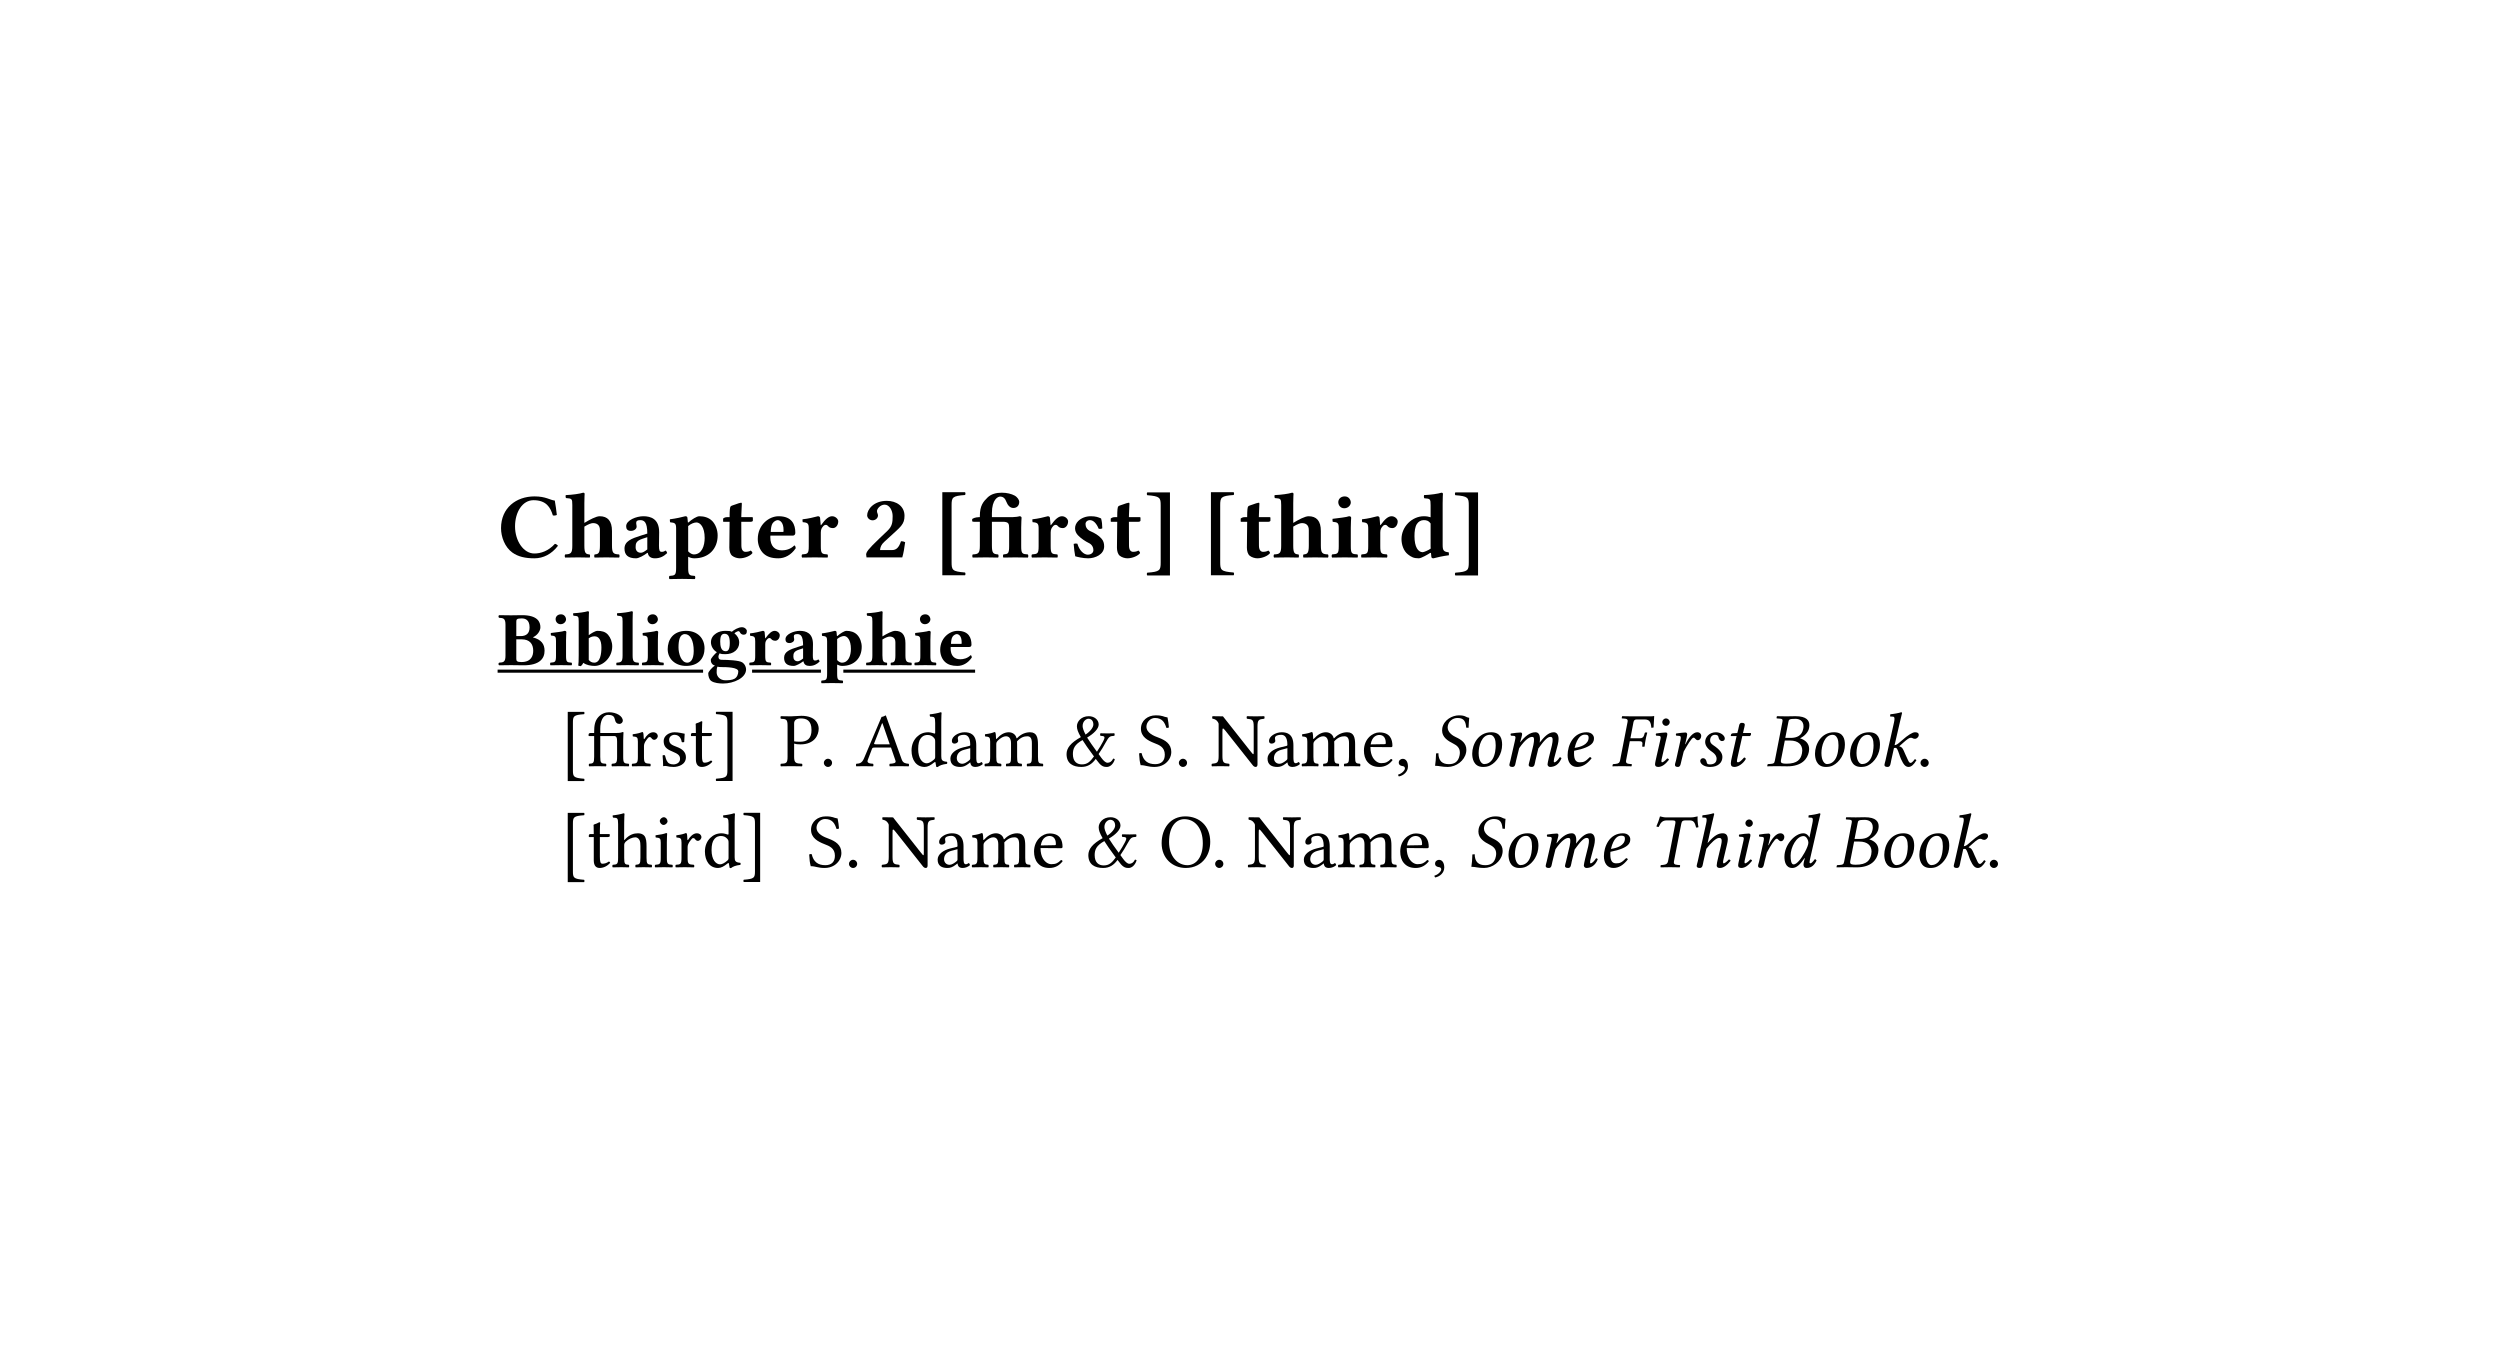 <svg class="typst-doc" viewBox="0 0 356.034 194.367" width="356.034pt" height="194.367pt" xmlns="http://www.w3.org/2000/svg" xmlns:xlink="http://www.w3.org/1999/xlink" xmlns:h5="http://www.w3.org/1999/xhtml">
    <path class="typst-shape" fill="#ffffff" fill-rule="nonzero" d="M 0 0 L 0 194.367 L 356.034 194.367 L 356.034 0 Z "/>
    <g>
        <g transform="translate(70.866 70.866)">
            <g class="typst-group">
                <g>
                    <g transform="translate(0 0)">
                        <g class="typst-group">
                            <g>
                                <g transform="translate(0 8.514)">
                                    <g class="typst-text" transform="scale(1, -1)">
                                        <use xlink:href="#g6C84CB64ECA36BE6277D08808ADAE210" x="0" fill="#000000" fill-rule="nonzero"/>
                                        <use xlink:href="#gCE0273686BEEA6B761965161590305E0" x="9.319" fill="#000000" fill-rule="nonzero"/>
                                        <use xlink:href="#g28C301AC659A3BC3D824F9BECCFE9749" x="17.49" fill="#000000" fill-rule="nonzero"/>
                                        <use xlink:href="#g314C1DE4F1F1ACEF5927B89EBC12B22" x="24.169" fill="#000000" fill-rule="nonzero"/>
                                        <use xlink:href="#gE720FEC4A9C694948F9B55BD510A9556" x="31.838" fill="#000000" fill-rule="nonzero"/>
                                        <use xlink:href="#gD3F1E99236BDA703FCEB58D9623976DB" x="36.564" fill="#000000" fill-rule="nonzero"/>
                                        <use xlink:href="#gB948471CE7AB05F05FFEE51221F840BD" x="43.019" fill="#000000" fill-rule="nonzero"/>
                                        <use xlink:href="#g91E870C57DCB18469FE762FB1A85E799" x="51.968" fill="#000000" fill-rule="nonzero"/>
                                    </g>
                                </g>
                                <g transform="translate(62.053 8.514)">
                                    <g class="typst-text" transform="scale(1, -1)">
                                        <use xlink:href="#g15ECFB2993518A3A18E9862D2AED42C8" x="0" fill="#000000" fill-rule="nonzero"/>
                                        <use xlink:href="#g19BA6387BF6A78D22D01D588B5D812D1" x="5.24" fill="#000000" fill-rule="nonzero"/>
                                        <use xlink:href="#gB948471CE7AB05F05FFEE51221F840BD" x="13.702" fill="#000000" fill-rule="nonzero"/>
                                        <use xlink:href="#g61469A9CC9430B1EACA28A51CCE57361" x="19.351" fill="#000000" fill-rule="nonzero"/>
                                        <use xlink:href="#gE720FEC4A9C694948F9B55BD510A9556" x="24.988" fill="#000000" fill-rule="nonzero"/>
                                        <use xlink:href="#g42CE86CCEA527A34C8F1B621ED853758" x="29.713" fill="#000000" fill-rule="nonzero"/>
                                    </g>
                                </g>
                                <g transform="translate(100.307 8.514)">
                                    <g class="typst-text" transform="scale(1, -1)">
                                        <use xlink:href="#g15ECFB2993518A3A18E9862D2AED42C8" x="0" fill="#000000" fill-rule="nonzero"/>
                                        <use xlink:href="#gE720FEC4A9C694948F9B55BD510A9556" x="5.24" fill="#000000" fill-rule="nonzero"/>
                                        <use xlink:href="#gCE0273686BEEA6B761965161590305E0" x="9.966" fill="#000000" fill-rule="nonzero"/>
                                        <use xlink:href="#gAC46287804CB29B5461C6C81604A4A83" x="18.137" fill="#000000" fill-rule="nonzero"/>
                                        <use xlink:href="#gB948471CE7AB05F05FFEE51221F840BD" x="22.387" fill="#000000" fill-rule="nonzero"/>
                                        <use xlink:href="#gB4256514DE396C99334D15E0A08D53B1" x="27.931" fill="#000000" fill-rule="nonzero"/>
                                        <use xlink:href="#g42CE86CCEA527A34C8F1B621ED853758" x="35.336" fill="#000000" fill-rule="nonzero"/>
                                    </g>
                                </g>
                            </g>
                        </g>
                    </g>
                    <g transform="translate(0 23.859)">
                        <g class="typst-text" transform="scale(1, -1)">
                            <use xlink:href="#g9B1983524573A1B0EB9890458DFD293" x="0" fill="#000000" fill-rule="nonzero"/>
                            <use xlink:href="#g4EA7DB10EC9617292E3FA147A1D29FE0" x="7.194" fill="#000000" fill-rule="nonzero"/>
                            <use xlink:href="#g3E27AA6E94248F401FC6934740FF3DEA" x="10.736" fill="#000000" fill-rule="nonzero"/>
                            <use xlink:href="#gD4083A8A081AD45F56FC49BA94D99312" x="16.698" fill="#000000" fill-rule="nonzero"/>
                            <use xlink:href="#g4EA7DB10EC9617292E3FA147A1D29FE0" x="20.273" fill="#000000" fill-rule="nonzero"/>
                            <use xlink:href="#g9784650ACC9F05CFECDCBF99A7BCBEFC" x="23.815" fill="#000000" fill-rule="nonzero"/>
                            <use xlink:href="#g91A0E61D355854301807530C5F1C77B4" x="29.876" fill="#000000" fill-rule="nonzero"/>
                            <use xlink:href="#g2E42112EE646683E20D4C8633DDAC4EC" x="35.607" fill="#000000" fill-rule="nonzero"/>
                            <use xlink:href="#g4957622C6774E9876E2F55A61D46E4F3" x="40.315" fill="#000000" fill-rule="nonzero"/>
                            <use xlink:href="#g74006609700013F5324BF97A7FE6429D" x="45.881" fill="#000000" fill-rule="nonzero"/>
                            <use xlink:href="#g3E7AE727A62612B79798613634DF72AC" x="52.272" fill="#000000" fill-rule="nonzero"/>
                            <use xlink:href="#g4EA7DB10EC9617292E3FA147A1D29FE0" x="59.081" fill="#000000" fill-rule="nonzero"/>
                            <use xlink:href="#gFE3545337330A7F8290B0918D68A9BCE" x="62.623" fill="#000000" fill-rule="nonzero"/>
                        </g>
                    </g>
                    <g transform="translate(0 24.717)">
                        <path class="typst-shape" fill="none" stroke="#000000" stroke-width="0.44" stroke-linecap="butt" stroke-linejoin="miter" stroke-miterlimit="4" d="M 0 0 L 29.262 0 "/>
                    </g>
                    <g transform="translate(36.241 24.717)">
                        <path class="typst-shape" fill="none" stroke="#000000" stroke-width="0.44" stroke-linecap="butt" stroke-linejoin="miter" stroke-miterlimit="4" d="M 0 0 L 9.805 0 "/>
                    </g>
                    <g transform="translate(49.236 24.717)">
                        <path class="typst-shape" fill="none" stroke="#000000" stroke-width="0.44" stroke-linecap="butt" stroke-linejoin="miter" stroke-miterlimit="4" d="M 0 0 L 18.766 0 "/>
                    </g>
                    <g transform="translate(8.8 38.247)">
                        <g class="typst-text" transform="scale(1, -1)">
                            <use xlink:href="#g7D1693FAAB3AE0C0F08F35C2C780CAD6" x="0" fill="#000000" fill-rule="nonzero"/>
                            <use xlink:href="#gC67D9D98BD0DF5469059EE3D8CEE2EA0" x="3.916" fill="#000000" fill-rule="nonzero"/>
                            <use xlink:href="#g2B253D5670FE0B07F3986207325BF4E1" x="10.076" fill="#000000" fill-rule="nonzero"/>
                            <use xlink:href="#gB595825C459E1798DF0F0962B145532B" x="14.168" fill="#000000" fill-rule="nonzero"/>
                            <use xlink:href="#gCD092BCA9276B8126F529047B298E171" x="18.458" fill="#000000" fill-rule="nonzero"/>
                            <use xlink:href="#gEC2D9532BB9D677461DE3A880E6F0945" x="21.934" fill="#000000" fill-rule="nonzero"/>
                        </g>
                    </g>
                    <g transform="translate(40.15 38.247)">
                        <g class="typst-text" transform="scale(1, -1)">
                            <use xlink:href="#g69AC7F3B36BE92F857ACFEAFACAE10BC" x="0" fill="#000000" fill-rule="nonzero"/>
                            <use xlink:href="#g5202530E4F0119ED6153C16C8617B808" x="5.687" fill="#000000" fill-rule="nonzero"/>
                            <use xlink:href="#gD0830897BFFC002EB25C819BF8893074" x="10.857" fill="#000000" fill-rule="nonzero"/>
                            <use xlink:href="#gBD6033CF4A2B9EF9E36BAA3245DF38DF" x="18.37" fill="#000000" fill-rule="nonzero"/>
                            <use xlink:href="#g5911AAE245062A8D299F40B385BB6237" x="23.936" fill="#000000" fill-rule="nonzero"/>
                            <use xlink:href="#gA55701A238DEEE52B55D178459B8A31E" x="28.963" fill="#000000" fill-rule="nonzero"/>
                            <use xlink:href="#g6D61D86E69ED6FA392691A25AB0324D6" x="40.403" fill="#000000" fill-rule="nonzero"/>
                            <use xlink:href="#gCEC0515240FE066ED2BBC50F2530D19D" x="50.908" fill="#000000" fill-rule="nonzero"/>
                            <use xlink:href="#g5202530E4F0119ED6153C16C8617B808" x="56.243" fill="#000000" fill-rule="nonzero"/>
                            <use xlink:href="#gC2B0BC46B5BAF5253A45A148AE4C2ED2" x="61.413" fill="#000000" fill-rule="nonzero"/>
                            <use xlink:href="#g5911AAE245062A8D299F40B385BB6237" x="69.102" fill="#000000" fill-rule="nonzero"/>
                            <use xlink:href="#gA55701A238DEEE52B55D178459B8A31E" x="74.129" fill="#000000" fill-rule="nonzero"/>
                            <use xlink:href="#gA1D6D5B5741C7E91910DE585CEF15A85" x="82.819" fill="#000000" fill-rule="nonzero"/>
                            <use xlink:href="#gA115F5A1D19D1FC4C82206FB67A7ADA6" x="87.626" fill="#000000" fill-rule="nonzero"/>
                        </g>
                    </g>
                    <g transform="translate(132.946 38.247)">
                        <g class="typst-text" transform="scale(1, -1)">
                            <use xlink:href="#gFD6B9C1477D66F820F907A8C83EF41FF" x="0" fill="#000000" fill-rule="nonzero"/>
                            <use xlink:href="#g55A51F00D159CFC3A08D7CBB75FB2F3F" x="4.994" fill="#000000" fill-rule="nonzero"/>
                            <use xlink:href="#g1109E7E64D7B13A2899E4ABAB0E0C75E" x="9.911" fill="#000000" fill-rule="nonzero"/>
                            <use xlink:href="#gD945A454021A533C9DF3B8340DDA9064" x="18.524" fill="#000000" fill-rule="nonzero"/>
                            <use xlink:href="#g1258CF05644B22598DC92421DD8E7C2D" x="25.685" fill="#000000" fill-rule="nonzero"/>
                            <use xlink:href="#g14199DC6D26ACC7472EEAD89D2694AC9" x="30.712" fill="#000000" fill-rule="nonzero"/>
                            <use xlink:href="#gCE9A02BE81E70EF9D50EFB6310D04D74" x="33.748" fill="#000000" fill-rule="nonzero"/>
                            <use xlink:href="#gE49EA902E78A0EA63F06016F69E48F2C" x="37.675" fill="#000000" fill-rule="nonzero"/>
                            <use xlink:href="#g40BC6B9A4AF05EB0BBC4535D523AE7EF" x="41.558" fill="#000000" fill-rule="nonzero"/>
                            <use xlink:href="#g26CF8AA531B16C13B3ECBBC546F451DA" x="47.685" fill="#000000" fill-rule="nonzero"/>
                            <use xlink:href="#g55A51F00D159CFC3A08D7CBB75FB2F3F" x="53.812" fill="#000000" fill-rule="nonzero"/>
                            <use xlink:href="#g55A51F00D159CFC3A08D7CBB75FB2F3F" x="58.806" fill="#000000" fill-rule="nonzero"/>
                            <use xlink:href="#g85C682E9EF4911F1488C30FAD0BA4B08" x="63.723" fill="#000000" fill-rule="nonzero"/>
                        </g>
                    </g>
                    <g transform="translate(202.015 38.247)">
                        <g class="typst-text" transform="scale(1, -1)">
                            <use xlink:href="#g5202530E4F0119ED6153C16C8617B808" x="0" fill="#000000" fill-rule="nonzero"/>
                        </g>
                    </g>
                    <g transform="translate(8.8 52.635)">
                        <g class="typst-text" transform="scale(1, -1)">
                            <use xlink:href="#g7D1693FAAB3AE0C0F08F35C2C780CAD6" x="0" fill="#000000" fill-rule="nonzero"/>
                            <use xlink:href="#gCD092BCA9276B8126F529047B298E171" x="3.916" fill="#000000" fill-rule="nonzero"/>
                            <use xlink:href="#gF7E505D12CF589F11B6EDDBD5B37A70A" x="7.392" fill="#000000" fill-rule="nonzero"/>
                            <use xlink:href="#g126017FFAE4DA7EC1EBBC59E74149823" x="13.31" fill="#000000" fill-rule="nonzero"/>
                            <use xlink:href="#g2B253D5670FE0B07F3986207325BF4E1" x="16.291" fill="#000000" fill-rule="nonzero"/>
                            <use xlink:href="#gBD6033CF4A2B9EF9E36BAA3245DF38DF" x="20.295" fill="#000000" fill-rule="nonzero"/>
                            <use xlink:href="#gEC2D9532BB9D677461DE3A880E6F0945" x="25.861" fill="#000000" fill-rule="nonzero"/>
                        </g>
                    </g>
                    <g transform="translate(44.077 52.635)">
                        <g class="typst-text" transform="scale(1, -1)">
                            <use xlink:href="#gCEC0515240FE066ED2BBC50F2530D19D" x="0" fill="#000000" fill-rule="nonzero"/>
                            <use xlink:href="#g5202530E4F0119ED6153C16C8617B808" x="5.335" fill="#000000" fill-rule="nonzero"/>
                            <use xlink:href="#gC2B0BC46B5BAF5253A45A148AE4C2ED2" x="10.505" fill="#000000" fill-rule="nonzero"/>
                            <use xlink:href="#g5911AAE245062A8D299F40B385BB6237" x="18.194" fill="#000000" fill-rule="nonzero"/>
                            <use xlink:href="#gA55701A238DEEE52B55D178459B8A31E" x="23.221" fill="#000000" fill-rule="nonzero"/>
                            <use xlink:href="#gA1D6D5B5741C7E91910DE585CEF15A85" x="31.911" fill="#000000" fill-rule="nonzero"/>
                            <use xlink:href="#g6D61D86E69ED6FA392691A25AB0324D6" x="39.578" fill="#000000" fill-rule="nonzero"/>
                            <use xlink:href="#g6E6DDCB66A4AE56FA218309B293E4A15" x="50.083" fill="#000000" fill-rule="nonzero"/>
                            <use xlink:href="#g5202530E4F0119ED6153C16C8617B808" x="57.486" fill="#000000" fill-rule="nonzero"/>
                            <use xlink:href="#gC2B0BC46B5BAF5253A45A148AE4C2ED2" x="62.656" fill="#000000" fill-rule="nonzero"/>
                            <use xlink:href="#g5911AAE245062A8D299F40B385BB6237" x="70.345" fill="#000000" fill-rule="nonzero"/>
                            <use xlink:href="#gA55701A238DEEE52B55D178459B8A31E" x="75.372" fill="#000000" fill-rule="nonzero"/>
                            <use xlink:href="#gA1D6D5B5741C7E91910DE585CEF15A85" x="84.062" fill="#000000" fill-rule="nonzero"/>
                            <use xlink:href="#gA115F5A1D19D1FC4C82206FB67A7ADA6" x="88.869" fill="#000000" fill-rule="nonzero"/>
                        </g>
                    </g>
                    <g transform="translate(138.116 52.635)">
                        <g class="typst-text" transform="scale(1, -1)">
                            <use xlink:href="#gFD6B9C1477D66F820F907A8C83EF41FF" x="0" fill="#000000" fill-rule="nonzero"/>
                            <use xlink:href="#g55A51F00D159CFC3A08D7CBB75FB2F3F" x="4.994" fill="#000000" fill-rule="nonzero"/>
                            <use xlink:href="#g1109E7E64D7B13A2899E4ABAB0E0C75E" x="9.911" fill="#000000" fill-rule="nonzero"/>
                            <use xlink:href="#gD945A454021A533C9DF3B8340DDA9064" x="18.524" fill="#000000" fill-rule="nonzero"/>
                            <use xlink:href="#g916ECF7FA283818850593141C7C371ED" x="25.685" fill="#000000" fill-rule="nonzero"/>
                            <use xlink:href="#g753A241B0AE3BB1B5B8D7520FD85EFF0" x="31.669" fill="#000000" fill-rule="nonzero"/>
                            <use xlink:href="#g14199DC6D26ACC7472EEAD89D2694AC9" x="37.378" fill="#000000" fill-rule="nonzero"/>
                            <use xlink:href="#gCE9A02BE81E70EF9D50EFB6310D04D74" x="40.414" fill="#000000" fill-rule="nonzero"/>
                            <use xlink:href="#g94734B50A5CBB85B6845398A6463DCCC" x="44.253" fill="#000000" fill-rule="nonzero"/>
                            <use xlink:href="#g26CF8AA531B16C13B3ECBBC546F451DA" x="52.382" fill="#000000" fill-rule="nonzero"/>
                            <use xlink:href="#g55A51F00D159CFC3A08D7CBB75FB2F3F" x="58.509" fill="#000000" fill-rule="nonzero"/>
                            <use xlink:href="#g55A51F00D159CFC3A08D7CBB75FB2F3F" x="63.503" fill="#000000" fill-rule="nonzero"/>
                            <use xlink:href="#g85C682E9EF4911F1488C30FAD0BA4B08" x="68.42" fill="#000000" fill-rule="nonzero"/>
                        </g>
                    </g>
                    <g transform="translate(211.882 52.635)">
                        <g class="typst-text" transform="scale(1, -1)">
                            <use xlink:href="#g5202530E4F0119ED6153C16C8617B808" x="0" fill="#000000" fill-rule="nonzero"/>
                        </g>
                    </g>
                </g>
            </g>
        </g>
    </g>
    <defs id="glyph">
        <symbol id="g6C84CB64ECA36BE6277D08808ADAE210" overflow="visible">
            <path d="M 5.24 -0.132 C 6.521 -0.132 7.696 0.475 8.593 1.65 C 8.527 1.769 8.303 1.927 8.158 1.927 C 7.22 0.898 6.151 0.554 5.227 0.554 C 3.696 0.554 2.482 2.35 2.482 4.409 C 2.482 6.455 3.538 8.144 5.108 8.144 C 6.93 8.144 7.524 7.115 7.867 5.98 C 8.026 5.927 8.29 5.966 8.435 6.046 C 8.369 6.732 8.263 7.366 8.144 8.092 C 7.471 8.158 6.877 8.686 5.254 8.686 C 2.666 8.686 0.488 7.062 0.488 4.158 C 0.488 2.917 1.03 1.465 2.086 0.7 C 2.93 0.092 3.96 -0.132 5.24 -0.132 Z "/>
        </symbol>
        <symbol id="gCE0273686BEEA6B761965161590305E0" overflow="visible">
            <path d="M 6.97 1.69 L 6.97 3.749 C 6.97 5.201 6.349 5.861 5.214 5.861 C 4.726 5.861 3.788 5.372 3.036 4.91 L 3.036 7.696 C 3.036 8.554 3.076 9.042 3.076 9.042 C 3.076 9.161 2.983 9.214 2.864 9.214 C 2.376 9.055 1.32 8.91 0.383 8.87 C 0.343 8.712 0.356 8.567 0.422 8.448 C 1.254 8.382 1.32 8.369 1.32 7.458 L 1.32 1.676 C 1.32 0.581 1.109 0.462 0.304 0.422 C 0.224 0.343 0.224 0.053 0.304 -0.026 C 0.858 -0.013 1.452 0 2.178 0 C 2.812 0 3.221 -0.013 3.788 -0.026 C 3.868 0.053 3.868 0.343 3.788 0.422 C 3.234 0.462 3.036 0.581 3.036 1.676 L 3.036 4.382 C 3.59 4.726 4.026 4.884 4.264 4.884 C 4.792 4.884 5.254 4.646 5.254 3.894 L 5.254 1.69 C 5.254 0.581 5.042 0.462 4.501 0.422 C 4.422 0.343 4.422 0.053 4.501 -0.026 C 5.056 -0.013 5.478 0 6.112 0 C 6.838 0 7.418 -0.013 7.986 -0.026 C 8.065 0.053 8.065 0.343 7.986 0.422 C 7.181 0.462 6.97 0.581 6.97 1.69 Z "/>
        </symbol>
        <symbol id="g28C301AC659A3BC3D824F9BECCFE9749" overflow="visible">
            <path d="M 3.894 0.647 C 3.986 0.106 4.343 -0.132 4.924 -0.132 C 5.65 -0.132 6.164 0.145 6.653 0.607 C 6.626 0.766 6.574 0.871 6.415 0.977 C 6.244 0.845 6.112 0.792 5.861 0.792 C 5.57 0.792 5.491 1.03 5.491 1.676 L 5.518 3.577 C 5.518 5.478 4.343 5.861 3.26 5.861 C 2.297 5.861 0.818 5.306 0.818 4.435 C 0.818 4.066 0.977 3.775 1.492 3.775 C 1.967 3.775 2.31 4.066 2.31 4.382 C 2.31 4.448 2.297 4.528 2.284 4.607 C 2.257 4.739 2.231 4.871 2.257 5.003 C 2.27 5.148 2.376 5.306 2.812 5.306 C 3.366 5.306 3.828 5.069 3.828 3.392 L 2.944 3.115 C 1.558 2.68 0.581 2.297 0.581 1.254 C 0.581 0.343 1.082 -0.132 2.231 -0.132 C 2.614 -0.132 3.379 0.29 3.815 0.634 Z M 3.828 2.878 L 3.828 1.135 C 3.498 0.871 3.168 0.66 2.93 0.66 C 2.363 0.66 2.165 1.043 2.165 1.452 C 2.165 1.94 2.204 2.35 3.142 2.653 Z "/>
        </symbol>
        <symbol id="g314C1DE4F1F1ACEF5927B89EBC12B22" overflow="visible">
            <path d="M 1.254 4.079 L 1.254 -1.452 C 1.254 -2.548 1.109 -2.574 0.304 -2.64 C 0.224 -2.719 0.224 -3.01 0.304 -3.089 C 0.858 -3.076 1.412 -3.062 2.112 -3.062 C 2.812 -3.062 3.353 -3.076 3.92 -3.089 C 4 -3.01 4 -2.719 3.92 -2.64 C 3.115 -2.587 2.97 -2.548 2.97 -1.452 L 2.97 0.092 C 3.26 -0.053 3.538 -0.132 3.854 -0.132 C 5.861 -0.132 7.168 1.188 7.168 3.128 C 7.168 3.868 6.89 4.686 6.376 5.201 C 5.914 5.663 5.254 5.861 4.567 5.861 C 4.184 5.861 3.472 5.399 3.01 4.976 L 2.93 4.976 C 2.904 5.346 2.864 5.636 2.864 5.636 C 2.851 5.795 2.746 5.861 2.561 5.861 C 2.072 5.729 1.28 5.544 0.37 5.425 C 0.343 5.346 0.37 5.082 0.396 5.003 C 1.122 4.937 1.254 4.831 1.254 4.079 Z M 2.97 0.858 L 2.97 4.237 C 2.97 4.316 2.97 4.382 2.97 4.462 C 3.353 4.805 3.841 4.976 4.145 4.976 C 4.686 4.976 5.32 4.316 5.32 2.772 C 5.32 1.663 4.924 0.422 3.775 0.422 C 3.63 0.422 3.3 0.502 2.97 0.858 Z "/>
        </symbol>
        <symbol id="gE720FEC4A9C694948F9B55BD510A9556" overflow="visible">
            <path d="M 0.832 5.729 C 0.647 5.729 0.449 5.676 0.277 5.531 L 0.277 5.148 C 0.277 5.082 0.29 5.069 0.343 5.069 L 1.201 5.069 C 1.175 3.736 1.162 2.046 1.162 1.386 C 1.162 0.924 1.28 0.475 1.558 0.238 C 1.861 -0.013 2.336 -0.132 2.653 -0.132 C 3.379 -0.132 4.184 0.238 4.448 0.607 C 4.448 0.766 4.369 0.845 4.211 0.977 C 4.039 0.845 3.709 0.792 3.458 0.792 C 3.168 0.792 2.878 1.016 2.878 1.676 C 2.878 2.336 2.864 3.749 2.864 5.069 L 4.198 5.069 C 4.33 5.069 4.514 5.122 4.514 5.24 L 4.514 5.65 C 4.514 5.702 4.475 5.729 4.409 5.729 L 2.864 5.729 L 2.878 6.178 C 2.904 7.062 2.944 7.669 2.944 7.669 C 2.944 7.748 2.904 7.788 2.838 7.788 C 2.746 7.788 2.257 7.643 2.046 7.55 C 1.822 7.458 1.439 7.379 1.346 7.26 C 1.254 7.141 1.201 6.785 1.201 5.729 Z "/>
        </symbol>
        <symbol id="gD3F1E99236BDA703FCEB58D9623976DB" overflow="visible">
            <path d="M 5.689 1.703 C 5.148 1.148 4.435 1.003 3.934 1.003 C 2.904 1.003 2.27 1.597 2.27 2.891 C 2.27 2.983 2.284 3.036 2.284 3.102 L 5.452 3.102 C 5.768 3.102 5.834 3.326 5.834 3.511 C 5.834 4.633 5.399 5.861 3.458 5.861 C 2.072 5.861 0.488 4.633 0.488 2.614 C 0.488 1.848 0.766 1.043 1.333 0.528 C 1.835 0.079 2.482 -0.132 3.419 -0.132 C 4.33 -0.132 5.227 0.33 5.887 1.294 C 5.887 1.465 5.821 1.703 5.689 1.703 Z M 2.336 3.63 C 2.35 4.092 2.416 4.594 2.6 4.858 C 2.812 5.174 3.168 5.306 3.313 5.306 C 3.67 5.306 4.158 4.963 4.158 3.907 C 4.158 3.828 4.158 3.656 4.132 3.63 Z "/>
        </symbol>
        <symbol id="gB948471CE7AB05F05FFEE51221F840BD" overflow="visible">
            <path d="M 3.01 3.538 C 3.01 4.013 3.155 4.211 3.326 4.409 C 3.432 4.541 3.551 4.633 3.749 4.633 C 3.868 4.633 4.013 4.514 4.118 4.382 C 4.211 4.277 4.435 4.171 4.739 4.171 C 5.122 4.171 5.491 4.567 5.491 5.122 C 5.491 5.465 5.095 5.861 4.62 5.861 C 4.158 5.861 3.656 5.465 3.049 4.594 L 2.996 4.594 C 2.97 4.99 2.904 5.636 2.904 5.636 C 2.891 5.755 2.785 5.861 2.6 5.861 C 1.98 5.702 1.28 5.518 0.409 5.425 C 0.383 5.346 0.409 5.095 0.436 5.016 C 1.162 4.95 1.294 4.831 1.294 4.079 L 1.294 1.61 C 1.294 0.515 1.148 0.488 0.343 0.422 C 0.264 0.343 0.264 0.053 0.343 -0.026 C 0.898 -0.013 1.452 0 2.152 0 C 2.851 0 3.392 -0.013 3.96 -0.026 C 4.039 0.053 4.039 0.343 3.96 0.422 C 3.155 0.475 3.01 0.515 3.01 1.61 Z "/>
        </symbol>
        <symbol id="g91E870C57DCB18469FE762FB1A85E799" overflow="visible">
            <path d="M 0.66 5.993 C 0.66 5.663 0.964 5.28 1.439 5.28 C 1.822 5.28 2.204 5.57 2.204 5.98 C 2.204 6.046 2.178 6.138 2.138 6.257 C 2.099 6.349 2.059 6.455 2.059 6.6 C 2.059 6.904 2.521 7.511 3.155 7.511 C 3.828 7.511 4.29 6.679 4.29 5.887 C 4.29 5.003 4.237 4.435 3.538 3.775 L 2.416 2.706 C 0.779 1.148 0.554 0.779 0.515 0.422 L 0.568 0 L 5.663 0 C 5.821 0.502 5.98 1.412 6.072 2.165 C 5.9 2.244 5.782 2.297 5.478 2.297 C 5.188 1.399 4.805 1.043 4.211 1.043 L 2.495 1.043 C 2.534 1.465 2.666 1.822 3.102 2.218 L 3.881 2.93 C 5.452 4.382 5.98 4.699 5.98 5.927 C 5.98 7.3 4.818 8.052 3.458 8.052 C 1.571 8.052 0.66 6.811 0.66 5.993 Z "/>
        </symbol>
        <symbol id="g15ECFB2993518A3A18E9862D2AED42C8" overflow="visible">
            <path d="M 1.28 -2.548 L 4.514 -2.548 C 4.594 -2.468 4.594 -2.231 4.514 -2.152 C 2.693 -2.006 2.6 -1.808 2.6 -0.66 L 2.6 7.405 C 2.6 8.554 2.706 8.752 4.514 8.884 C 4.594 8.963 4.594 9.2 4.514 9.28 L 1.28 9.28 Z "/>
        </symbol>
        <symbol id="g19BA6387BF6A78D22D01D588B5D812D1" overflow="visible">
            <path d="M 3.102 1.69 L 3.102 5.069 L 4.831 5.069 C 5.438 5.003 5.557 4.858 5.557 4.145 L 5.557 1.61 C 5.557 0.515 5.399 0.488 4.739 0.422 C 4.66 0.343 4.66 0.053 4.739 -0.026 C 5.293 -0.013 5.768 0 6.415 0 C 7.115 0 7.656 -0.013 8.224 -0.026 C 8.303 0.053 8.303 0.343 8.224 0.422 C 7.418 0.475 7.273 0.515 7.273 1.61 L 7.273 4.237 C 7.273 4.897 7.326 5.636 7.326 5.636 C 7.326 5.782 7.207 5.861 7.022 5.861 C 6.824 5.782 6.442 5.755 5.993 5.729 L 3.102 5.729 L 3.102 6.31 C 3.102 8.276 3.973 8.659 4.264 8.659 C 4.699 8.659 4.976 8.435 5.174 7.894 C 5.333 7.471 5.663 7.036 6.151 7.036 C 6.613 7.036 6.996 7.326 6.996 7.92 C 6.996 8.158 6.745 8.58 6.336 8.804 C 5.9 9.042 5.227 9.214 4.514 9.214 C 3.696 9.214 2.983 9.016 2.495 8.54 C 1.888 7.946 1.386 7.392 1.386 5.9 L 1.386 5.729 L 1.228 5.729 C 0.779 5.729 0.29 5.531 0.29 5.425 L 0.29 5.201 C 0.29 5.108 0.343 5.069 0.647 5.069 L 1.386 5.069 L 1.386 1.663 C 1.386 0.581 1.175 0.462 0.37 0.422 C 0.29 0.343 0.29 0.053 0.37 -0.026 C 0.924 -0.013 1.518 0 2.244 0 C 2.93 0 3.419 -0.013 3.986 -0.026 C 4.066 0.053 4.066 0.343 3.986 0.422 C 3.3 0.475 3.102 0.581 3.102 1.69 Z "/>
        </symbol>
        <symbol id="g61469A9CC9430B1EACA28A51CCE57361" overflow="visible">
            <path d="M 0.634 1.927 C 0.686 1.28 0.752 0.66 0.858 0.158 C 1.109 0.079 1.954 -0.132 2.693 -0.132 C 3.709 -0.132 4.976 0.422 4.976 1.571 C 4.976 2.02 4.871 2.376 4.567 2.706 C 4.198 3.128 3.643 3.458 3.036 3.722 C 2.508 3.947 2.323 4.369 2.323 4.752 C 2.323 5.056 2.574 5.306 2.957 5.306 C 3.419 5.306 3.868 4.884 4.198 4.079 C 4.435 4.039 4.58 4.052 4.712 4.145 C 4.712 4.62 4.66 5.122 4.541 5.544 C 4.118 5.729 3.788 5.861 3.062 5.861 C 2.363 5.861 1.703 5.597 1.28 5.174 C 0.977 4.871 0.832 4.501 0.832 4.145 C 0.832 3.749 0.99 3.432 1.241 3.155 C 1.65 2.706 2.376 2.244 2.772 2.059 C 3.3 1.822 3.445 1.346 3.445 1.03 C 3.445 0.607 3.023 0.383 2.666 0.383 C 2.072 0.383 1.439 0.99 1.162 1.954 C 0.95 1.993 0.845 1.98 0.634 1.927 Z "/>
        </symbol>
        <symbol id="g42CE86CCEA527A34C8F1B621ED853758" overflow="visible">
            <path d="M 3.986 9.253 L 0.752 9.253 C 0.673 9.174 0.673 8.936 0.752 8.857 C 2.574 8.712 2.666 8.514 2.666 7.366 L 2.666 -0.7 C 2.666 -1.848 2.561 -2.046 0.752 -2.178 C 0.673 -2.257 0.673 -2.495 0.752 -2.574 L 3.986 -2.574 Z "/>
        </symbol>
        <symbol id="gAC46287804CB29B5461C6C81604A4A83" overflow="visible">
            <path d="M 3.062 1.61 L 3.062 4.237 C 3.062 4.897 3.115 5.636 3.115 5.636 C 3.115 5.782 2.996 5.861 2.812 5.861 C 2.442 5.716 1.373 5.61 0.462 5.491 C 0.436 5.412 0.462 5.148 0.488 5.069 C 1.214 5.003 1.346 4.897 1.346 4.145 L 1.346 1.61 C 1.346 0.515 1.201 0.488 0.396 0.422 C 0.317 0.343 0.317 0.053 0.396 -0.026 C 0.95 -0.013 1.505 0 2.204 0 C 2.904 0 3.445 -0.013 4.013 -0.026 C 4.092 0.053 4.092 0.343 4.013 0.422 C 3.208 0.475 3.062 0.515 3.062 1.61 Z M 1.28 7.867 C 1.28 7.432 1.597 6.996 2.125 6.996 C 2.719 6.996 3.062 7.471 3.062 7.814 C 3.062 8.21 2.759 8.686 2.204 8.686 C 1.584 8.686 1.28 8.263 1.28 7.867 Z "/>
        </symbol>
        <symbol id="gB4256514DE396C99334D15E0A08D53B1" overflow="visible">
            <path d="M 4.686 0.634 C 4.712 0.317 4.739 0.092 4.739 0.092 C 4.752 -0.066 4.858 -0.132 5.042 -0.132 C 5.531 0 6.323 0.185 7.234 0.304 C 7.26 0.383 7.234 0.647 7.207 0.726 C 6.494 0.792 6.349 1.003 6.349 1.756 L 6.349 7.696 C 6.349 8.554 6.389 9.042 6.389 9.042 C 6.389 9.161 6.296 9.214 6.178 9.214 C 5.689 9.055 4.633 8.91 3.696 8.87 C 3.656 8.712 3.67 8.54 3.736 8.422 C 4.567 8.356 4.633 8.342 4.633 7.432 L 4.633 5.716 C 4.382 5.795 4.066 5.861 3.683 5.861 C 1.98 5.861 0.488 4.369 0.488 2.614 C 0.488 1.835 0.766 0.924 1.412 0.422 C 1.888 0.053 2.218 -0.132 2.957 -0.132 C 3.313 -0.132 4.29 0.449 4.567 0.634 Z M 4.646 1.254 C 4.369 1.03 3.67 0.739 3.511 0.739 C 2.851 0.739 2.336 1.478 2.336 3.023 C 2.336 3.722 2.416 4.33 2.666 4.739 C 2.891 5.095 3.247 5.306 3.643 5.306 C 3.986 5.306 4.316 5.267 4.633 4.831 L 4.633 1.584 C 4.633 1.478 4.633 1.36 4.646 1.254 Z "/>
        </symbol>
        <symbol id="g9B1983524573A1B0EB9890458DFD293" overflow="visible">
            <path d="M 1.903 7.095 C 1.463 7.095 0.209 7.117 0.209 7.117 C 0.099 7.051 0.099 6.809 0.209 6.743 C 0.814 6.71 1.122 6.666 1.122 5.753 L 1.122 1.342 C 1.122 0.429 0.814 0.385 0.209 0.352 C 0.099 0.286 0.099 0.044 0.209 -0.022 C 0.209 -0.022 1.463 0 1.903 0 C 2.343 0 3.047 -0.022 3.707 -0.022 C 5.962 -0.022 6.688 0.924 6.688 2.046 C 6.688 3.014 6.204 3.641 5.038 3.949 L 5.038 3.971 C 5.632 4.235 6.094 4.84 6.094 5.401 C 6.094 6.16 5.687 7.117 3.465 7.117 C 2.915 7.117 2.255 7.095 1.903 7.095 Z M 2.662 3.674 L 3.443 3.674 C 4.576 3.674 5.071 3.003 5.071 2.057 C 5.071 1.397 4.84 0.44 3.388 0.44 C 2.728 0.44 2.662 0.605 2.662 0.924 Z M 2.662 6.182 C 2.662 6.501 2.717 6.655 3.432 6.655 C 3.938 6.655 4.554 6.457 4.554 5.379 C 4.554 4.499 4.059 4.136 3.278 4.136 L 2.662 4.136 Z "/>
        </symbol>
        <symbol id="g4EA7DB10EC9617292E3FA147A1D29FE0" overflow="visible">
            <path d="M 2.552 1.342 L 2.552 3.531 C 2.552 4.081 2.596 4.697 2.596 4.697 C 2.596 4.818 2.497 4.884 2.343 4.884 C 2.035 4.763 1.144 4.675 0.385 4.576 C 0.363 4.51 0.385 4.29 0.407 4.224 C 1.012 4.169 1.122 4.081 1.122 3.454 L 1.122 1.342 C 1.122 0.429 1.001 0.407 0.33 0.352 C 0.264 0.286 0.264 0.044 0.33 -0.022 C 0.792 -0.011 1.254 0 1.837 0 C 2.42 0 2.871 -0.011 3.344 -0.022 C 3.41 0.044 3.41 0.286 3.344 0.352 C 2.673 0.396 2.552 0.429 2.552 1.342 Z M 1.067 6.556 C 1.067 6.193 1.331 5.83 1.771 5.83 C 2.266 5.83 2.552 6.226 2.552 6.512 C 2.552 6.842 2.299 7.238 1.837 7.238 C 1.32 7.238 1.067 6.886 1.067 6.556 Z "/>
        </symbol>
        <symbol id="g3E27AA6E94248F401FC6934740FF3DEA" overflow="visible">
            <path d="M 0.814 1.397 C 0.814 0.484 0.792 0.352 0.748 -0.066 C 0.88 -0.11 1.001 -0.143 1.122 -0.143 C 1.265 -0.022 1.375 0.132 1.474 0.33 C 1.903 0 2.574 -0.11 3.08 -0.11 C 4.301 -0.11 5.588 1.1 5.588 2.673 C 5.588 3.3 5.346 3.916 4.994 4.323 C 4.598 4.774 4.07 4.884 3.487 4.884 C 3.146 4.884 2.563 4.499 2.244 4.268 L 2.244 6.413 C 2.244 7.128 2.277 7.535 2.277 7.535 C 2.277 7.634 2.2 7.678 2.101 7.678 C 1.694 7.546 0.814 7.425 0.033 7.392 C 0 7.26 0.011 7.139 0.066 7.04 C 0.759 6.985 0.814 6.974 0.814 6.215 Z M 2.244 3.828 C 2.607 4.07 2.849 4.103 3.102 4.103 C 3.641 4.103 4.048 3.608 4.048 2.53 C 4.048 1.628 3.894 0.352 3.025 0.352 C 2.706 0.352 2.453 0.484 2.244 0.737 Z "/>
        </symbol>
        <symbol id="gD4083A8A081AD45F56FC49BA94D99312" overflow="visible">
            <path d="M 1.1 1.397 C 1.1 0.484 0.924 0.385 0.253 0.352 C 0.187 0.286 0.187 0.044 0.253 -0.022 C 0.715 -0.011 1.21 0 1.815 0 C 2.42 0 2.904 -0.011 3.377 -0.022 C 3.443 0.044 3.443 0.286 3.377 0.352 C 2.706 0.385 2.53 0.484 2.53 1.397 L 2.53 6.413 C 2.53 7.128 2.563 7.535 2.563 7.535 C 2.563 7.634 2.486 7.678 2.387 7.678 C 1.98 7.546 1.1 7.425 0.319 7.392 C 0.286 7.26 0.297 7.139 0.352 7.04 C 1.045 6.985 1.1 6.974 1.1 6.215 Z "/>
        </symbol>
        <symbol id="g9784650ACC9F05CFECDCBF99A7BCBEFC" overflow="visible">
            <path d="M 0.407 2.277 C 0.407 0.836 1.551 -0.11 3.025 -0.11 C 3.806 -0.11 4.455 0.11 4.906 0.517 C 5.467 1.012 5.654 1.76 5.654 2.376 C 5.654 3.817 4.675 4.884 3.036 4.884 C 2.123 4.884 1.441 4.565 1.012 4.07 C 0.594 3.586 0.407 2.926 0.407 2.277 Z M 2.86 4.422 C 3.608 4.422 4.114 3.531 4.114 2.024 C 4.114 0.704 3.597 0.352 3.201 0.352 C 2.299 0.352 1.947 1.705 1.947 2.519 C 1.947 3.531 2.123 4.422 2.86 4.422 Z "/>
        </symbol>
        <symbol id="g91A0E61D355854301807530C5F1C77B4" overflow="visible">
            <path d="M 5.137 4.334 C 5.445 4.334 5.621 4.466 5.621 4.873 C 5.621 5.082 5.335 5.401 4.917 5.401 C 4.433 5.401 3.795 5.038 3.476 4.752 C 3.278 4.862 3.047 4.884 2.552 4.884 C 2.079 4.884 1.617 4.774 1.254 4.532 C 0.803 4.246 0.506 3.817 0.506 3.256 C 0.506 2.717 0.825 2.134 1.353 1.848 C 1.012 1.551 0.484 0.968 0.484 0.748 C 0.484 0.539 0.517 0.407 0.627 0.242 C 0.726 0.088 0.858 0 1.078 -0.066 C 0.605 -0.352 0.121 -0.979 0.121 -1.166 C 0.121 -1.573 0.253 -2.046 0.55 -2.255 C 0.979 -2.552 1.705 -2.618 2.233 -2.618 C 3.762 -2.618 5.511 -1.815 5.511 -0.605 C 5.511 -0.374 5.401 0.099 4.961 0.396 C 4.532 0.682 2.882 0.759 2.068 0.759 C 1.87 0.759 1.573 0.781 1.573 1.221 C 1.573 1.397 1.683 1.551 1.738 1.683 C 1.969 1.573 2.2 1.562 2.541 1.562 C 3.102 1.562 3.619 1.705 3.993 2.035 C 4.312 2.321 4.532 2.706 4.532 3.201 C 4.532 3.817 4.224 4.224 3.85 4.532 C 3.938 4.642 4.301 4.84 4.411 4.84 C 4.51 4.84 4.587 4.774 4.62 4.708 C 4.664 4.565 4.862 4.334 5.137 4.334 Z M 1.925 -0.275 C 2.772 -0.275 4.4 -0.308 4.4 -0.891 C 4.4 -1.287 4.224 -1.738 3.861 -1.936 C 3.52 -2.134 2.959 -2.156 2.541 -2.156 C 1.815 -2.156 1.32 -1.617 1.32 -1.056 C 1.32 -0.682 1.32 -0.429 1.441 -0.209 C 1.551 -0.253 1.694 -0.275 1.925 -0.275 Z M 3.19 3.168 C 3.19 2.112 2.882 1.98 2.596 1.98 C 1.914 1.98 1.826 2.794 1.826 3.355 C 1.826 4.169 2.024 4.466 2.453 4.466 C 2.97 4.466 3.19 4.037 3.19 3.168 Z "/>
        </symbol>
        <symbol id="g2E42112EE646683E20D4C8633DDAC4EC" overflow="visible">
            <path d="M 2.508 2.948 C 2.508 3.344 2.629 3.509 2.772 3.674 C 2.86 3.784 2.959 3.861 3.124 3.861 C 3.223 3.861 3.344 3.762 3.432 3.652 C 3.509 3.564 3.696 3.476 3.949 3.476 C 4.268 3.476 4.576 3.806 4.576 4.268 C 4.576 4.554 4.246 4.884 3.85 4.884 C 3.465 4.884 3.047 4.554 2.541 3.828 L 2.497 3.828 C 2.475 4.158 2.42 4.697 2.42 4.697 C 2.409 4.796 2.321 4.884 2.167 4.884 C 1.65 4.752 1.067 4.598 0.341 4.521 C 0.319 4.455 0.341 4.246 0.363 4.18 C 0.968 4.125 1.078 4.026 1.078 3.399 L 1.078 1.342 C 1.078 0.429 0.957 0.407 0.286 0.352 C 0.22 0.286 0.22 0.044 0.286 -0.022 C 0.748 -0.011 1.21 0 1.793 0 C 2.376 0 2.827 -0.011 3.3 -0.022 C 3.366 0.044 3.366 0.286 3.3 0.352 C 2.629 0.396 2.508 0.429 2.508 1.342 Z "/>
        </symbol>
        <symbol id="g4957622C6774E9876E2F55A61D46E4F3" overflow="visible">
            <path d="M 3.245 0.539 C 3.322 0.088 3.619 -0.11 4.103 -0.11 C 4.708 -0.11 5.137 0.121 5.544 0.506 C 5.522 0.638 5.478 0.726 5.346 0.814 C 5.203 0.704 5.093 0.66 4.884 0.66 C 4.642 0.66 4.576 0.858 4.576 1.397 L 4.598 2.981 C 4.598 4.565 3.619 4.884 2.717 4.884 C 1.914 4.884 0.682 4.422 0.682 3.696 C 0.682 3.388 0.814 3.146 1.243 3.146 C 1.639 3.146 1.925 3.388 1.925 3.652 C 1.925 3.707 1.914 3.773 1.903 3.839 C 1.881 3.949 1.859 4.059 1.881 4.169 C 1.892 4.29 1.98 4.422 2.343 4.422 C 2.805 4.422 3.19 4.224 3.19 2.827 L 2.453 2.596 C 1.298 2.233 0.484 1.914 0.484 1.045 C 0.484 0.286 0.902 -0.11 1.859 -0.11 C 2.178 -0.11 2.816 0.242 3.179 0.528 Z M 3.19 2.398 L 3.19 0.946 C 2.915 0.726 2.64 0.55 2.442 0.55 C 1.969 0.55 1.804 0.869 1.804 1.21 C 1.804 1.617 1.837 1.958 2.618 2.211 Z "/>
        </symbol>
        <symbol id="g74006609700013F5324BF97A7FE6429D" overflow="visible">
            <path d="M 1.045 3.399 L 1.045 -1.21 C 1.045 -2.123 0.924 -2.145 0.253 -2.2 C 0.187 -2.266 0.187 -2.508 0.253 -2.574 C 0.715 -2.563 1.177 -2.552 1.76 -2.552 C 2.343 -2.552 2.794 -2.563 3.267 -2.574 C 3.333 -2.508 3.333 -2.266 3.267 -2.2 C 2.596 -2.156 2.475 -2.123 2.475 -1.21 L 2.475 0.077 C 2.717 -0.044 2.948 -0.11 3.212 -0.11 C 4.884 -0.11 5.973 0.99 5.973 2.607 C 5.973 3.223 5.742 3.905 5.313 4.334 C 4.928 4.719 4.378 4.884 3.806 4.884 C 3.487 4.884 2.893 4.499 2.508 4.147 L 2.442 4.147 C 2.42 4.455 2.387 4.697 2.387 4.697 C 2.376 4.829 2.288 4.884 2.134 4.884 C 1.727 4.774 1.067 4.62 0.308 4.521 C 0.286 4.455 0.308 4.235 0.33 4.169 C 0.935 4.114 1.045 4.026 1.045 3.399 Z M 2.475 0.715 L 2.475 3.531 C 2.475 3.597 2.475 3.652 2.475 3.718 C 2.794 4.004 3.201 4.147 3.454 4.147 C 3.905 4.147 4.433 3.597 4.433 2.31 C 4.433 1.386 4.103 0.352 3.146 0.352 C 3.025 0.352 2.75 0.418 2.475 0.715 Z "/>
        </symbol>
        <symbol id="g3E7AE727A62612B79798613634DF72AC" overflow="visible">
            <path d="M 5.808 1.408 L 5.808 3.124 C 5.808 4.334 5.291 4.884 4.345 4.884 C 3.938 4.884 3.157 4.477 2.53 4.092 L 2.53 6.413 C 2.53 7.128 2.563 7.535 2.563 7.535 C 2.563 7.634 2.486 7.678 2.387 7.678 C 1.98 7.546 1.1 7.425 0.319 7.392 C 0.286 7.26 0.297 7.139 0.352 7.04 C 1.045 6.985 1.1 6.974 1.1 6.215 L 1.1 1.397 C 1.1 0.484 0.924 0.385 0.253 0.352 C 0.187 0.286 0.187 0.044 0.253 -0.022 C 0.715 -0.011 1.21 0 1.815 0 C 2.343 0 2.684 -0.011 3.157 -0.022 C 3.223 0.044 3.223 0.286 3.157 0.352 C 2.695 0.385 2.53 0.484 2.53 1.397 L 2.53 3.652 C 2.992 3.938 3.355 4.07 3.553 4.07 C 3.993 4.07 4.378 3.872 4.378 3.245 L 4.378 1.408 C 4.378 0.484 4.202 0.385 3.751 0.352 C 3.685 0.286 3.685 0.044 3.751 -0.022 C 4.213 -0.011 4.565 0 5.093 0 C 5.698 0 6.182 -0.011 6.655 -0.022 C 6.721 0.044 6.721 0.286 6.655 0.352 C 5.984 0.385 5.808 0.484 5.808 1.408 Z "/>
        </symbol>
        <symbol id="gFE3545337330A7F8290B0918D68A9BCE" overflow="visible">
            <path d="M 4.741 1.419 C 4.29 0.957 3.696 0.836 3.278 0.836 C 2.42 0.836 1.892 1.331 1.892 2.409 C 1.892 2.486 1.903 2.53 1.903 2.585 L 4.543 2.585 C 4.807 2.585 4.862 2.772 4.862 2.926 C 4.862 3.861 4.499 4.884 2.882 4.884 C 1.727 4.884 0.407 3.861 0.407 2.178 C 0.407 1.54 0.638 0.869 1.111 0.44 C 1.529 0.066 2.068 -0.11 2.849 -0.11 C 3.608 -0.11 4.356 0.275 4.906 1.078 C 4.906 1.221 4.851 1.419 4.741 1.419 Z M 1.947 3.025 C 1.958 3.41 2.013 3.828 2.167 4.048 C 2.343 4.312 2.64 4.422 2.761 4.422 C 3.058 4.422 3.465 4.136 3.465 3.256 C 3.465 3.19 3.465 3.047 3.443 3.025 Z "/>
        </symbol>
        <symbol id="g7D1693FAAB3AE0C0F08F35C2C780CAD6" overflow="visible">
            <path d="M 1.188 -2.123 L 3.52 -2.123 C 3.586 -2.057 3.586 -1.859 3.52 -1.793 C 2.002 -1.672 1.925 -1.507 1.925 -0.55 L 1.925 6.171 C 1.925 7.128 2.013 7.293 3.52 7.403 C 3.586 7.469 3.586 7.667 3.52 7.733 L 1.188 7.733 Z "/>
        </symbol>
        <symbol id="gC67D9D98BD0DF5469059EE3D8CEE2EA0" overflow="visible">
            <path d="M 5.17 1.342 L 5.17 3.663 C 5.17 4.092 5.214 4.796 5.214 4.796 C 5.214 4.84 5.148 4.862 5.104 4.862 C 4.774 4.73 4.455 4.719 4.07 4.719 L 1.903 4.719 L 1.903 5.346 C 1.903 6.391 2.277 7.304 3.025 7.304 C 3.498 7.304 3.872 7.183 3.96 6.732 C 4.07 6.182 4.301 6.017 4.642 6.017 C 4.884 6.017 5.115 6.237 5.115 6.468 C 5.115 7.15 4.18 7.678 3.157 7.678 C 2.651 7.678 2.046 7.48 1.595 6.952 C 1.133 6.413 1.034 5.742 1.034 4.884 L 1.034 4.719 L 0.495 4.719 C 0.297 4.719 0.242 4.587 0.242 4.499 L 0.242 4.356 C 0.242 4.301 0.253 4.29 0.297 4.29 L 1.034 4.29 L 1.034 1.342 C 1.034 0.429 0.913 0.385 0.319 0.341 C 0.253 0.275 0.253 0.044 0.319 -0.022 C 0.693 -0.011 1.089 0 1.474 0 C 1.859 0 2.354 -0.011 2.717 -0.022 C 2.783 0.044 2.783 0.275 2.717 0.341 C 2.013 0.385 1.903 0.429 1.903 1.342 L 1.903 4.29 L 3.872 4.29 C 4.213 4.29 4.301 4.07 4.301 3.509 L 4.301 1.342 C 4.301 0.429 4.169 0.385 3.564 0.341 C 3.498 0.275 3.498 0.044 3.564 -0.022 C 3.949 -0.011 4.345 0 4.741 0 C 5.126 0 5.555 -0.011 5.962 -0.022 C 6.028 0.044 6.028 0.275 5.962 0.341 C 5.291 0.385 5.17 0.429 5.17 1.342 Z "/>
        </symbol>
        <symbol id="g2B253D5670FE0B07F3986207325BF4E1" overflow="visible">
            <path d="M 1.936 3.938 C 1.914 4.378 1.903 4.664 1.848 4.774 C 1.826 4.829 1.804 4.862 1.716 4.862 C 1.408 4.741 1.122 4.642 0.363 4.543 C 0.341 4.477 0.363 4.301 0.385 4.235 C 0.979 4.18 1.1 4.125 1.1 3.487 L 1.1 1.342 C 1.1 0.429 0.968 0.385 0.286 0.341 C 0.22 0.275 0.22 0.044 0.286 -0.022 C 0.671 -0.011 1.1 0 1.54 0 C 1.98 0 2.486 -0.011 2.871 -0.022 C 2.937 0.044 2.937 0.275 2.871 0.341 C 2.101 0.396 1.969 0.429 1.969 1.342 L 1.969 2.871 C 1.969 3.157 2.101 3.41 2.233 3.608 C 2.354 3.784 2.607 4.147 2.739 4.147 C 2.838 4.147 2.937 4.125 3.025 4.004 C 3.102 3.894 3.234 3.751 3.421 3.751 C 3.685 3.751 3.938 4.026 3.938 4.301 C 3.938 4.51 3.74 4.829 3.278 4.829 C 2.761 4.829 2.31 4.345 2.057 3.916 C 1.991 3.795 1.936 3.883 1.936 3.938 Z "/>
        </symbol>
        <symbol id="gB595825C459E1798DF0F0962B145532B" overflow="visible">
            <path d="M 0.528 1.518 C 0.572 0.979 0.605 0.462 0.605 0 C 0.715 0.022 0.825 0.033 0.88 0.033 C 0.957 0.033 1.023 0.033 1.1 0.011 C 1.397 -0.066 1.694 -0.11 2.101 -0.11 C 2.717 -0.11 3.85 0.187 3.85 1.276 C 3.85 2.024 3.311 2.464 2.563 2.739 C 1.903 2.992 1.463 3.157 1.463 3.762 C 1.463 4.213 1.859 4.466 2.233 4.466 C 2.475 4.466 3.113 4.378 3.256 3.443 C 3.322 3.377 3.542 3.388 3.608 3.454 C 3.641 3.85 3.663 4.257 3.674 4.62 C 3.333 4.675 2.805 4.829 2.233 4.829 C 1.419 4.829 0.682 4.301 0.682 3.597 C 0.682 2.794 1.045 2.453 1.892 2.101 C 2.805 1.727 3.014 1.496 3.014 1.023 C 3.014 0.484 2.486 0.253 2.079 0.253 C 1.65 0.253 1.408 0.396 1.298 0.517 C 1.056 0.77 0.935 1.254 0.869 1.529 C 0.803 1.595 0.594 1.584 0.528 1.518 Z "/>
        </symbol>
        <symbol id="gCD092BCA9276B8126F529047B298E171" overflow="visible">
            <path d="M 0.473 4.719 C 0.319 4.719 0.275 4.587 0.275 4.499 L 0.275 4.356 C 0.275 4.301 0.286 4.29 0.33 4.29 L 0.979 4.29 L 0.979 0.979 C 0.979 0.198 1.32 -0.11 1.826 -0.11 C 2.332 -0.11 2.882 0.132 3.311 0.616 C 3.289 0.726 3.223 0.792 3.113 0.803 C 2.827 0.583 2.497 0.495 2.211 0.495 C 1.914 0.495 1.848 0.825 1.848 1.507 L 1.848 4.29 L 2.992 4.29 C 3.102 4.29 3.256 4.334 3.256 4.433 L 3.256 4.653 C 3.256 4.697 3.223 4.719 3.168 4.719 L 1.848 4.719 L 1.848 5.148 C 1.848 5.863 1.892 6.303 1.892 6.303 C 1.892 6.369 1.859 6.402 1.804 6.402 C 1.76 6.402 1.661 6.358 1.562 6.303 C 1.441 6.237 1.331 6.182 1.188 6.149 C 1.056 6.105 0.946 6.072 0.946 5.995 C 0.946 5.863 0.979 5.94 0.979 4.719 Z "/>
        </symbol>
        <symbol id="gEC2D9532BB9D677461DE3A880E6F0945" overflow="visible">
            <path d="M 2.728 7.744 L 0.396 7.744 C 0.33 7.678 0.33 7.48 0.396 7.414 C 1.914 7.293 1.991 7.128 1.991 6.171 L 1.991 -0.55 C 1.991 -1.507 1.903 -1.672 0.396 -1.782 C 0.33 -1.848 0.33 -2.046 0.396 -2.112 L 2.728 -2.112 Z "/>
        </symbol>
        <symbol id="g69AC7F3B36BE92F857ACFEAFACAE10BC" overflow="visible">
            <path d="M 1.144 5.753 L 1.144 1.342 C 1.144 0.429 0.957 0.374 0.187 0.341 C 0.121 0.275 0.121 0.044 0.187 -0.022 C 0.682 -0.011 1.221 0 1.617 0 C 2.002 0 2.651 -0.011 3.201 -0.022 C 3.267 0.044 3.267 0.275 3.201 0.341 C 2.343 0.385 2.079 0.429 2.079 1.342 L 2.079 3.212 C 2.321 3.135 2.585 3.102 2.97 3.102 C 4.972 3.102 5.577 4.411 5.577 5.346 C 5.577 5.995 5.148 7.172 3.113 7.172 C 2.695 7.172 2.046 7.095 1.606 7.095 C 1.199 7.095 0.627 7.106 0.187 7.117 C 0.121 7.051 0.121 6.82 0.187 6.754 C 0.957 6.721 1.144 6.666 1.144 5.753 Z M 2.079 6.094 C 2.079 6.413 2.244 6.798 3.036 6.798 C 3.795 6.798 4.554 6.545 4.554 5.148 C 4.554 3.96 3.982 3.476 2.915 3.476 C 2.64 3.476 2.2 3.498 2.079 3.531 Z "/>
        </symbol>
        <symbol id="g5202530E4F0119ED6153C16C8617B808" overflow="visible">
            <path d="M 0.627 0.473 C 0.627 0.154 0.891 -0.11 1.21 -0.11 C 1.529 -0.11 1.793 0.154 1.793 0.473 C 1.793 0.792 1.529 1.056 1.21 1.056 C 0.891 1.056 0.627 0.792 0.627 0.473 Z "/>
        </symbol>
        <symbol id="gD0830897BFFC002EB25C819BF8893074" overflow="visible">
            <path d="M 1.705 0.869 L 2.31 2.464 C 2.365 2.607 2.431 2.651 2.695 2.651 L 5.016 2.651 L 5.654 0.792 C 5.786 0.418 5.368 0.374 4.84 0.341 C 4.774 0.275 4.774 0.044 4.84 -0.022 C 5.247 -0.011 5.852 0 6.281 0 C 6.732 0 7.15 -0.011 7.535 -0.022 C 7.601 0.044 7.601 0.275 7.535 0.341 C 7.106 0.385 6.732 0.418 6.545 0.946 L 4.279 7.238 C 4.114 7.139 3.817 7.018 3.674 7.018 L 1.177 1.122 C 0.891 0.44 0.561 0.374 0.077 0.341 C 0.011 0.275 0.011 0.044 0.077 -0.022 C 0.363 -0.011 0.726 0 1.056 0 C 1.507 0 2.057 -0.011 2.464 -0.022 C 2.53 0.044 2.53 0.275 2.464 0.341 C 2.046 0.374 1.529 0.418 1.705 0.869 Z M 2.893 3.113 C 2.651 3.113 2.574 3.146 2.618 3.256 L 3.74 6.105 L 3.806 6.105 L 4.84 3.113 Z "/>
        </symbol>
        <symbol id="gBD6033CF4A2B9EF9E36BAA3245DF38DF" overflow="visible">
            <path d="M 3.674 0.55 C 3.729 0.594 3.828 0.616 3.839 0.539 C 3.872 0.275 3.96 -0.11 3.96 -0.11 C 4.048 -0.143 4.103 -0.132 4.169 -0.11 C 4.411 0.088 4.796 0.253 5.467 0.33 C 5.533 0.396 5.533 0.561 5.467 0.627 C 4.763 0.682 4.664 0.891 4.664 1.43 L 4.664 6.413 C 4.664 7.128 4.708 7.568 4.708 7.568 C 4.708 7.645 4.664 7.678 4.565 7.678 C 4.29 7.568 3.465 7.414 3.025 7.381 C 3.003 7.293 3.025 7.117 3.091 7.051 C 3.124 7.051 3.157 7.051 3.19 7.051 C 3.674 7.018 3.795 7.018 3.795 6.149 L 3.795 4.741 C 3.795 4.664 3.773 4.642 3.696 4.642 C 3.652 4.642 3.201 4.829 2.838 4.829 C 2.112 4.829 1.628 4.587 1.188 4.169 C 0.715 3.696 0.429 3.047 0.429 2.233 C 0.429 0.88 1.111 -0.11 2.299 -0.11 C 2.728 -0.11 3.135 0.11 3.674 0.55 Z M 3.795 1.364 C 3.795 1.155 3.773 1.067 3.619 0.935 C 3.212 0.583 2.86 0.407 2.585 0.407 C 1.991 0.407 1.375 1.056 1.375 2.431 C 1.375 3.223 1.529 3.663 1.694 3.894 C 2.035 4.411 2.497 4.444 2.717 4.444 C 3.113 4.444 3.388 4.301 3.608 4.048 C 3.762 3.872 3.795 3.795 3.795 3.454 Z "/>
        </symbol>
        <symbol id="g5911AAE245062A8D299F40B385BB6237" overflow="visible">
            <path d="M 3.223 0.528 C 3.289 0.187 3.41 -0.11 3.96 -0.11 C 4.378 -0.11 4.774 0.077 5.005 0.297 C 4.983 0.429 4.939 0.528 4.818 0.594 C 4.741 0.528 4.554 0.418 4.411 0.418 C 4.092 0.418 4.081 0.847 4.081 1.353 L 4.081 2.97 C 4.081 4.532 3.223 4.829 2.42 4.829 C 1.518 4.829 0.605 4.235 0.605 3.608 C 0.605 3.344 0.737 3.212 0.99 3.212 C 1.309 3.212 1.507 3.443 1.507 3.586 C 1.507 3.663 1.496 3.74 1.474 3.784 C 1.463 3.817 1.452 3.883 1.452 4.004 C 1.452 4.345 1.914 4.466 2.332 4.466 C 2.706 4.466 3.223 4.279 3.223 3.036 C 3.223 2.959 3.19 2.915 3.157 2.904 L 2.211 2.673 C 1.155 2.409 0.396 1.826 0.396 1.078 C 0.396 0.176 1.012 -0.11 1.782 -0.11 C 2.167 -0.11 2.497 -0.022 2.981 0.352 L 3.201 0.528 Z M 3.223 2.563 L 3.223 1.111 C 3.223 0.968 3.157 0.891 3.069 0.825 C 2.783 0.594 2.409 0.341 2.101 0.341 C 1.551 0.341 1.309 0.781 1.309 1.122 C 1.309 1.617 1.54 2.123 2.354 2.332 Z "/>
        </symbol>
        <symbol id="gA55701A238DEEE52B55D178459B8A31E" overflow="visible">
            <path d="M 1.87 3.938 C 1.859 4.268 1.837 4.664 1.782 4.774 C 1.76 4.829 1.738 4.862 1.65 4.862 C 1.342 4.741 1.056 4.642 0.297 4.543 C 0.275 4.477 0.297 4.301 0.319 4.235 C 0.913 4.18 1.034 4.125 1.034 3.487 L 1.034 1.342 C 1.034 0.44 0.891 0.385 0.286 0.341 C 0.22 0.275 0.22 0.044 0.286 -0.022 C 0.616 -0.011 1.034 0 1.474 0 C 1.914 0 2.255 -0.011 2.585 -0.022 C 2.651 0.044 2.651 0.275 2.585 0.341 C 2.024 0.396 1.903 0.44 1.903 1.342 L 1.903 3.146 C 1.903 3.377 2.002 3.509 2.09 3.608 C 2.53 4.037 2.937 4.257 3.278 4.257 C 3.696 4.257 4.004 3.993 4.004 3.256 L 4.004 1.342 C 4.004 0.44 3.916 0.385 3.322 0.341 C 3.267 0.275 3.267 0.044 3.322 -0.022 C 3.597 -0.011 4.004 0 4.444 0 C 4.884 0 5.247 -0.011 5.522 -0.022 C 5.577 0.044 5.577 0.275 5.522 0.341 C 4.972 0.385 4.873 0.44 4.873 1.342 L 4.873 3.091 C 4.873 3.245 4.873 3.399 4.862 3.531 C 5.39 4.114 5.885 4.257 6.314 4.257 C 6.732 4.257 6.974 4.015 6.974 3.278 L 6.974 1.342 C 6.974 0.44 6.864 0.385 6.292 0.341 C 6.237 0.275 6.237 0.044 6.292 -0.022 C 6.567 -0.011 6.974 0 7.414 0 C 7.854 0 8.239 -0.011 8.547 -0.022 C 8.602 0.044 8.602 0.275 8.547 0.341 C 7.942 0.385 7.843 0.44 7.843 1.342 L 7.843 3.08 C 7.843 4.059 7.678 4.829 6.71 4.829 C 6.149 4.829 5.467 4.62 4.895 4.015 C 4.862 3.982 4.796 3.927 4.774 4.026 C 4.675 4.477 4.246 4.829 3.674 4.829 C 3.036 4.829 2.464 4.455 2.002 3.938 C 1.947 3.883 1.881 3.806 1.87 3.938 Z "/>
        </symbol>
        <symbol id="g6D61D86E69ED6FA392691A25AB0324D6" overflow="visible">
            <path d="M 4.631 1.034 L 4.95 0.627 C 5.467 -0.088 5.874 -0.11 6.215 -0.11 C 6.6 -0.11 7.095 0.198 7.348 0.968 C 7.293 1.023 7.238 1.078 7.117 1.078 C 6.897 0.649 6.644 0.484 6.281 0.484 C 6.105 0.484 5.775 0.704 5.434 1.177 L 5.038 1.727 C 5.478 2.354 5.72 2.794 6.017 3.322 C 6.523 4.224 6.6 4.279 7.271 4.323 C 7.337 4.389 7.337 4.62 7.271 4.686 C 7.051 4.675 6.721 4.664 6.347 4.664 C 5.973 4.664 5.522 4.675 5.302 4.686 C 5.236 4.62 5.236 4.389 5.302 4.323 C 5.896 4.29 6.061 4.235 5.643 3.465 C 5.456 3.113 5.192 2.64 4.796 2.057 C 4.29 2.739 3.652 3.652 3.454 3.993 L 3.41 4.081 C 4.323 4.609 5.049 5.324 5.049 5.929 C 5.049 6.622 4.411 7.117 3.641 7.117 C 2.541 7.117 1.947 6.336 1.947 5.687 C 1.947 5.269 2.101 4.84 2.508 4.136 C 1.056 3.322 0.473 2.585 0.473 1.716 C 0.473 0.374 1.408 -0.11 2.585 -0.11 C 3.52 -0.11 4.125 0.341 4.631 1.034 Z M 2.75 3.718 C 2.871 3.487 3.751 2.211 4.378 1.386 C 3.839 0.649 3.443 0.253 2.662 0.253 C 1.969 0.253 1.375 0.638 1.375 1.716 C 1.375 2.497 1.617 3.091 2.75 3.718 Z M 3.179 4.499 C 2.893 5.038 2.761 5.456 2.761 5.709 C 2.761 6.435 3.3 6.754 3.586 6.754 C 4.037 6.754 4.29 6.424 4.29 5.929 C 4.29 5.533 3.883 4.961 3.179 4.499 Z "/>
        </symbol>
        <symbol id="gCEC0515240FE066ED2BBC50F2530D19D" overflow="visible">
            <path d="M 4.345 6.941 C 3.707 7.029 3.729 7.238 2.651 7.238 C 1.54 7.238 0.561 6.501 0.561 5.335 C 0.561 4.18 1.518 3.652 2.486 3.278 C 3.146 3.025 3.96 2.717 3.96 1.639 C 3.96 0.748 3.465 0.286 2.585 0.286 C 1.562 0.286 0.902 0.759 0.66 1.848 C 0.517 1.892 0.407 1.87 0.297 1.815 C 0.341 0.968 0.385 0.682 0.517 0.143 C 1.21 0.143 1.518 -0.11 2.497 -0.11 C 2.992 -0.11 3.465 0.011 3.85 0.253 C 4.488 0.649 4.884 1.32 4.884 2.024 C 4.884 3.19 4.004 3.707 3.102 4.048 C 2.442 4.29 1.342 4.708 1.342 5.632 C 1.342 6.248 1.903 6.864 2.552 6.864 C 3.619 6.864 3.96 6.182 4.18 5.456 C 4.301 5.434 4.444 5.445 4.543 5.522 C 4.499 6.05 4.455 6.358 4.345 6.941 Z "/>
        </symbol>
        <symbol id="gC2B0BC46B5BAF5253A45A148AE4C2ED2" overflow="visible">
            <path d="M 6.116 5.632 L 6.116 2.035 C 6.116 1.826 6.116 1.705 6.039 1.705 C 5.995 1.705 5.83 1.903 5.511 2.31 L 1.738 7.095 L 0.253 7.117 C 0.187 7.051 0.187 6.82 0.253 6.754 C 0.726 6.721 1.056 6.336 1.122 6.05 L 1.122 1.463 C 1.122 0.484 0.935 0.418 0.165 0.341 C 0.099 0.275 0.099 0.044 0.165 -0.022 C 0.638 -0.011 1.133 0 1.397 0 C 1.65 0 2.156 -0.011 2.618 -0.022 C 2.684 0.044 2.684 0.275 2.618 0.341 C 1.848 0.418 1.661 0.462 1.661 1.463 L 1.661 4.829 C 1.661 5.203 1.661 5.368 1.749 5.368 C 1.815 5.368 1.936 5.247 2.123 5.005 L 5.962 0.154 C 6.083 -0.011 6.226 -0.11 6.402 -0.11 C 6.556 -0.11 6.655 0.022 6.655 0.231 L 6.655 5.632 C 6.655 6.611 6.842 6.677 7.612 6.754 C 7.678 6.82 7.678 7.051 7.612 7.117 C 7.161 7.106 6.644 7.095 6.38 7.095 C 6.149 7.095 5.643 7.106 5.159 7.117 C 5.093 7.051 5.093 6.82 5.159 6.754 C 5.929 6.677 6.116 6.633 6.116 5.632 Z "/>
        </symbol>
        <symbol id="gA1D6D5B5741C7E91910DE585CEF15A85" overflow="visible">
            <path d="M 4.246 1.023 C 3.839 0.605 3.52 0.429 2.882 0.429 C 2.486 0.429 2.024 0.66 1.683 1.221 C 1.463 1.584 1.331 2.09 1.331 2.728 L 4.257 2.706 C 4.389 2.706 4.466 2.772 4.466 2.893 C 4.466 3.817 4.136 4.807 2.607 4.807 C 1.65 4.807 0.407 3.894 0.407 2.222 C 0.407 1.606 0.561 1.012 0.924 0.594 C 1.298 0.154 1.815 -0.11 2.607 -0.11 C 3.443 -0.11 4.037 0.275 4.477 0.847 C 4.444 0.957 4.378 1.012 4.246 1.023 Z M 1.364 3.102 C 1.573 4.345 2.343 4.444 2.607 4.444 C 3.025 4.444 3.52 4.213 3.52 3.289 C 3.52 3.19 3.476 3.135 3.355 3.135 Z "/>
        </symbol>
        <symbol id="gA115F5A1D19D1FC4C82206FB67A7ADA6" overflow="visible">
            <path d="M 1.144 1.045 C 0.803 1.045 0.561 0.814 0.561 0.506 C 0.561 0.165 0.847 0.055 1.045 0.022 C 1.254 0 1.441 -0.066 1.441 -0.319 C 1.441 -0.55 1.045 -1.056 0.473 -1.199 C 0.473 -1.309 0.495 -1.386 0.572 -1.463 C 1.232 -1.342 1.87 -0.814 1.87 -0.044 C 1.87 0.616 1.584 1.045 1.144 1.045 Z "/>
        </symbol>
        <symbol id="gFD6B9C1477D66F820F907A8C83EF41FF" overflow="visible">
            <path d="M 5.423 6.886 C 4.862 6.974 4.928 7.238 3.949 7.238 C 3.025 7.238 1.826 6.611 1.595 5.445 C 1.573 5.313 1.562 5.192 1.562 5.082 C 1.562 4.103 2.409 3.586 3.179 3.201 C 3.685 2.948 4.092 2.596 4.092 1.936 C 4.092 1.815 4.081 1.683 4.048 1.529 C 3.872 0.638 3.333 0.286 2.53 0.286 C 1.595 0.286 1.045 0.748 1.034 1.848 L 0.704 1.815 C 0.671 0.979 0.649 0.616 0.561 0.055 C 1.199 0.055 1.474 -0.11 2.365 -0.11 C 3.586 -0.11 4.752 0.792 4.972 1.914 C 5.005 2.057 5.016 2.2 5.016 2.332 C 5.016 3.311 4.257 3.795 3.52 4.136 C 3.157 4.301 2.354 4.763 2.354 5.522 C 2.354 5.588 2.365 5.665 2.376 5.742 C 2.508 6.413 3.08 6.864 3.773 6.864 C 4.785 6.864 4.928 6.215 4.994 5.489 L 5.335 5.467 C 5.335 5.995 5.39 6.292 5.423 6.886 Z "/>
        </symbol>
        <symbol id="g55A51F00D159CFC3A08D7CBB75FB2F3F" overflow="visible">
            <path d="M 0.858 1.782 C 0.858 1.199 1.001 -0.11 2.398 -0.11 C 2.75 -0.11 3.091 -0.066 3.41 0.099 C 4.367 0.583 5.115 1.749 5.115 3.047 C 5.115 3.839 4.917 4.829 3.564 4.829 C 1.727 4.829 0.858 3.102 0.858 1.782 Z M 1.771 1.87 C 1.771 2.86 2.2 4.466 3.366 4.466 C 3.696 4.466 3.872 4.29 4.037 3.982 C 4.169 3.707 4.202 3.3 4.202 2.97 C 4.202 2.53 4.136 1.584 3.729 0.968 C 3.421 0.495 2.981 0.297 2.563 0.297 C 2.244 0.297 1.771 0.715 1.771 1.87 Z "/>
        </symbol>
        <symbol id="g1109E7E64D7B13A2899E4ABAB0E0C75E" overflow="visible">
            <path d="M 2.002 3.531 L 1.375 0.792 C 1.32 0.572 1.232 0.297 1.232 0.187 C 1.232 0.011 1.331 -0.11 1.683 -0.11 C 2.101 -0.11 2.079 0.374 2.189 0.792 L 2.629 2.563 C 3.487 3.806 4.103 4.169 4.455 4.169 C 4.675 4.169 4.741 4.092 4.741 3.762 C 4.741 3.63 4.73 3.366 4.653 3.025 L 4.125 0.792 C 4.07 0.572 3.982 0.297 3.982 0.187 C 3.982 0.011 4.081 -0.11 4.433 -0.11 C 4.851 -0.11 4.84 0.374 4.939 0.792 L 5.357 2.519 C 6.292 3.828 6.721 4.169 7.073 4.169 C 7.282 4.169 7.392 4.092 7.392 3.762 C 7.392 3.641 7.381 3.322 7.293 2.981 L 6.864 1.254 C 6.754 0.803 6.666 0.352 6.666 0.253 C 6.666 0.033 6.864 -0.11 7.018 -0.11 C 7.667 -0.11 8.272 0.209 8.646 1.111 C 8.624 1.21 8.547 1.265 8.404 1.265 C 8.14 0.847 7.832 0.55 7.634 0.55 C 7.579 0.55 7.557 0.616 7.557 0.671 C 7.557 0.715 7.579 0.99 7.612 1.111 L 8.129 3.069 C 8.195 3.322 8.239 3.663 8.239 3.872 C 8.239 4.565 7.909 4.829 7.568 4.829 C 6.787 4.829 6.182 4.158 5.544 3.355 C 5.577 3.531 5.588 3.729 5.588 3.872 C 5.588 4.642 5.258 4.829 4.95 4.829 C 4.158 4.829 3.443 4.246 2.794 3.41 L 2.772 3.421 L 2.794 3.52 C 2.904 3.949 3.047 4.378 3.047 4.565 C 3.047 4.719 2.959 4.796 2.816 4.796 C 2.464 4.796 1.969 4.719 1.452 4.653 C 1.375 4.565 1.397 4.444 1.463 4.345 L 1.903 4.312 C 2.035 4.301 2.101 4.202 2.101 4.092 C 2.101 3.993 2.068 3.839 2.002 3.531 Z "/>
        </symbol>
        <symbol id="gD945A454021A533C9DF3B8340DDA9064" overflow="visible">
            <path d="M 1.837 2.189 C 4.664 2.739 4.664 3.575 4.664 3.993 C 4.664 4.004 4.664 4.004 4.664 4.015 C 4.664 4.29 4.411 4.829 3.619 4.829 C 1.705 4.829 0.913 2.959 0.913 1.562 C 0.913 0.627 1.353 -0.11 2.266 -0.11 C 3.003 -0.11 3.674 0.275 4.323 1.111 C 4.268 1.232 4.202 1.287 4.07 1.287 C 3.443 0.649 3.19 0.55 2.662 0.55 C 2.167 0.55 1.826 0.814 1.826 1.815 C 1.826 1.87 1.826 2.101 1.837 2.189 Z M 3.905 4.07 C 3.905 3.08 2.75 2.717 1.914 2.607 C 2.299 4.169 2.904 4.488 3.366 4.488 C 3.762 4.488 3.905 4.389 3.905 4.07 Z "/>
        </symbol>
        <symbol id="g1258CF05644B22598DC92421DD8E7C2D" overflow="visible">
            <path d="M 3.949 3.553 C 4.279 3.553 4.411 3.476 4.411 3.223 C 4.411 3.201 4.4 3.168 4.4 3.135 L 4.378 2.86 C 4.367 2.827 4.378 2.772 4.433 2.772 L 4.664 2.772 L 4.719 2.805 C 4.763 3.245 4.818 3.542 4.862 3.762 C 4.895 3.982 4.972 4.312 5.093 4.752 L 5.06 4.796 L 4.829 4.796 C 4.785 4.796 4.741 4.752 4.73 4.708 L 4.653 4.433 C 4.554 4.125 4.4 3.971 4.037 3.971 L 2.695 3.971 L 3.135 6.281 C 3.19 6.545 3.344 6.655 3.597 6.655 L 4.697 6.655 C 5.489 6.655 5.599 6.215 5.687 5.456 L 5.995 5.511 C 6.028 5.962 6.083 7.018 6.083 7.106 C 6.083 7.128 6.072 7.139 6.05 7.139 C 5.852 7.106 5.797 7.095 5.544 7.095 L 2.86 7.095 C 2.453 7.095 2.024 7.106 1.529 7.117 L 1.507 7.095 L 1.463 6.875 C 1.452 6.842 1.452 6.798 1.529 6.798 L 1.837 6.776 C 2.178 6.754 2.31 6.666 2.31 6.446 C 2.31 6.391 2.299 6.347 2.288 6.281 L 1.221 0.814 C 1.166 0.506 1.012 0.352 0.561 0.319 L 0.275 0.297 C 0.22 0.297 0.187 0.264 0.176 0.209 L 0.132 0 L 0.154 -0.022 C 0.649 -0.011 1.078 0 1.485 0 C 1.914 0 2.343 -0.011 2.838 -0.022 L 2.86 0 L 2.904 0.209 C 2.915 0.264 2.882 0.297 2.827 0.297 L 2.563 0.319 C 2.211 0.352 2.068 0.44 2.068 0.671 C 2.068 0.715 2.068 0.759 2.079 0.814 L 2.607 3.553 Z "/>
        </symbol>
        <symbol id="g14199DC6D26ACC7472EEAD89D2694AC9" overflow="visible">
            <path d="M 2.695 3.52 C 2.794 3.949 2.926 4.378 2.926 4.565 C 2.926 4.719 2.838 4.796 2.695 4.796 C 2.343 4.796 1.848 4.719 1.331 4.653 C 1.254 4.565 1.276 4.444 1.342 4.345 L 1.782 4.312 C 1.914 4.301 1.98 4.202 1.98 4.092 C 1.98 3.993 1.958 3.839 1.881 3.531 L 1.364 1.265 C 1.287 0.913 1.177 0.462 1.177 0.253 C 1.177 0.044 1.298 -0.11 1.628 -0.11 C 2.156 -0.11 2.651 0.264 3.157 0.913 C 3.124 1.012 3.058 1.1 2.904 1.1 C 2.618 0.77 2.299 0.55 2.189 0.55 C 2.112 0.55 2.079 0.605 2.079 0.737 C 2.079 0.836 2.134 1.078 2.2 1.364 Z M 2.211 6.27 C 2.211 5.984 2.453 5.742 2.739 5.742 C 3.025 5.742 3.267 5.984 3.267 6.27 C 3.267 6.556 3.025 6.798 2.739 6.798 C 2.453 6.798 2.211 6.556 2.211 6.27 Z "/>
        </symbol>
        <symbol id="gCE9A02BE81E70EF9D50EFB6310D04D74" overflow="visible">
            <path d="M 2.431 3.135 L 2.519 3.52 C 2.618 3.949 2.717 4.334 2.717 4.521 C 2.717 4.686 2.618 4.796 2.475 4.796 C 2.123 4.796 1.672 4.719 1.155 4.653 C 1.078 4.565 1.1 4.444 1.166 4.345 L 1.606 4.312 C 1.738 4.301 1.804 4.202 1.804 4.092 C 1.804 3.993 1.804 3.839 1.727 3.531 L 1.122 0.792 C 1.067 0.561 0.979 0.363 0.979 0.187 C 0.979 0.011 1.078 -0.11 1.397 -0.11 C 1.782 -0.11 1.793 0.363 1.903 0.792 L 2.222 2.079 C 2.75 3.036 3.366 4.059 3.619 4.059 C 3.729 4.059 3.784 4.004 3.85 3.927 C 3.927 3.839 4.07 3.696 4.224 3.696 C 4.521 3.696 4.719 4.015 4.719 4.312 C 4.719 4.543 4.554 4.829 4.147 4.829 C 3.597 4.829 2.959 4.147 2.475 3.124 Z "/>
        </symbol>
        <symbol id="gE49EA902E78A0EA63F06016F69E48F2C" overflow="visible">
            <path d="M 1.914 -0.11 L 2.079 -0.11 C 3.157 -0.11 3.806 0.484 3.806 1.298 C 3.806 1.815 3.509 2.321 2.497 2.992 C 2.167 3.212 2.057 3.41 2.057 3.685 C 2.057 4.07 2.277 4.466 2.75 4.466 C 3.025 4.466 3.212 4.378 3.245 4.147 C 3.278 3.883 3.465 3.575 3.751 3.575 C 4.059 3.575 4.147 3.773 4.147 3.949 C 4.147 4.345 3.575 4.829 2.893 4.829 C 1.936 4.829 1.353 4.125 1.353 3.454 C 1.353 3.014 1.595 2.541 2.31 2.057 C 2.893 1.661 2.981 1.298 2.981 1.067 C 2.981 0.462 2.541 0.253 2.046 0.253 C 1.76 0.253 1.606 0.308 1.573 0.55 C 1.54 0.803 1.386 1.133 1.056 1.133 C 0.737 1.133 0.649 0.869 0.649 0.748 C 0.649 0.341 1.155 -0.066 1.914 -0.11 Z "/>
        </symbol>
        <symbol id="g40BC6B9A4AF05EB0BBC4535D523AE7EF" overflow="visible">
            <path d="M 2.046 4.719 L 1.463 4.686 C 1.254 4.675 1.177 4.587 1.155 4.499 C 1.144 4.466 1.111 4.334 1.111 4.312 C 1.111 4.29 1.144 4.29 1.177 4.29 L 1.947 4.29 L 1.276 1.298 C 1.199 0.946 1.122 0.605 1.122 0.396 C 1.122 0 1.32 -0.11 1.661 -0.11 C 2.156 -0.11 2.882 0.341 3.256 1.023 C 3.223 1.166 3.146 1.232 3.014 1.232 C 2.508 0.66 2.31 0.55 2.134 0.55 C 2.101 0.55 1.991 0.572 1.991 0.704 C 1.991 0.803 2.024 1.023 2.112 1.397 L 2.761 4.29 L 3.839 4.29 C 3.971 4.345 4.07 4.631 3.949 4.719 L 2.86 4.719 L 2.97 5.214 C 3.014 5.423 3.113 5.742 3.113 5.874 C 3.113 6.061 3.025 6.171 2.673 6.171 C 2.277 6.171 2.299 5.676 2.189 5.269 Z "/>
        </symbol>
        <symbol id="g26CF8AA531B16C13B3ECBBC546F451DA" overflow="visible">
            <path d="M 0.22 0.209 L 0.176 0 L 0.198 -0.022 C 0.693 -0.011 1.122 0 1.54 0 C 1.958 0 2.101 -0.022 3.047 -0.022 C 5.148 -0.022 5.918 1.078 6.105 2.024 C 6.127 2.167 6.149 2.299 6.149 2.431 C 6.149 3.234 5.621 3.718 4.873 3.96 L 4.873 3.982 C 5.456 4.257 6.028 4.829 6.138 5.423 C 6.16 5.555 6.182 5.687 6.182 5.83 C 6.182 6.468 5.819 7.117 4.202 7.117 C 3.828 7.117 3.344 7.095 2.915 7.095 C 2.508 7.095 2.079 7.106 1.584 7.117 L 1.551 7.095 L 1.507 6.875 C 1.507 6.831 1.518 6.798 1.573 6.798 L 1.881 6.776 C 2.244 6.754 2.365 6.71 2.365 6.512 C 2.365 6.457 2.365 6.391 2.343 6.314 L 1.265 0.781 C 1.188 0.396 1.078 0.352 0.627 0.319 L 0.308 0.297 C 0.253 0.297 0.231 0.264 0.22 0.209 Z M 2.684 3.652 L 3.41 3.652 C 4.653 3.652 5.17 3.025 5.17 2.222 C 5.17 2.09 5.148 1.958 5.126 1.815 C 4.961 1.012 4.521 0.352 2.915 0.352 C 2.299 0.352 2.123 0.451 2.123 0.704 C 2.123 0.748 2.123 0.803 2.134 0.858 Z M 3.19 6.27 C 3.256 6.633 3.278 6.743 4.202 6.743 C 4.719 6.743 5.346 6.49 5.346 5.676 C 5.346 5.555 5.335 5.434 5.302 5.291 C 5.115 4.356 4.411 4.026 3.531 4.026 L 2.75 4.026 Z "/>
        </symbol>
        <symbol id="g85C682E9EF4911F1488C30FAD0BA4B08" overflow="visible">
            <path d="M 0.979 0.792 C 0.924 0.572 0.836 0.297 0.836 0.187 C 0.836 0.011 0.935 -0.11 1.287 -0.11 C 1.705 -0.11 1.705 0.385 1.793 0.792 L 2.189 2.574 C 2.277 2.607 2.354 2.607 2.431 2.607 C 2.519 2.607 2.596 2.53 2.651 2.431 C 2.849 2.079 2.97 1.518 3.19 1.023 C 3.553 0.231 3.828 -0.11 4.279 -0.11 C 4.653 -0.11 5.038 0.231 5.39 0.847 C 5.313 0.935 5.269 0.99 5.148 0.99 C 4.928 0.671 4.697 0.462 4.576 0.462 C 4.367 0.462 4.29 0.66 4.18 0.88 C 3.872 1.485 3.729 1.914 3.575 2.222 C 3.399 2.563 3.333 2.717 2.97 2.816 L 2.97 2.86 L 3.542 3.366 C 4.081 3.85 4.378 4.048 4.598 4.048 C 4.884 4.048 4.84 3.894 5.214 3.894 C 5.368 3.894 5.72 4.103 5.72 4.444 C 5.72 4.752 5.478 4.829 5.181 4.829 C 4.829 4.829 4.158 4.411 3.366 3.707 L 2.926 3.333 C 2.739 3.168 2.508 2.992 2.277 2.992 L 3.069 6.413 C 3.234 7.128 3.344 7.568 3.344 7.568 C 3.344 7.645 3.311 7.678 3.212 7.678 C 2.915 7.568 2.123 7.425 1.672 7.392 L 1.639 7.128 C 1.639 7.095 1.65 7.073 1.694 7.073 L 2.035 7.051 C 2.178 7.051 2.266 6.985 2.266 6.743 C 2.266 6.622 2.244 6.435 2.189 6.193 Z "/>
        </symbol>
        <symbol id="gF7E505D12CF589F11B6EDDBD5B37A70A" overflow="visible">
            <path d="M 1.837 3.146 C 1.837 3.377 1.936 3.509 2.024 3.608 C 2.442 4.015 3.003 4.257 3.432 4.257 C 3.652 4.257 3.883 4.114 4.015 3.861 C 4.125 3.641 4.147 3.344 4.147 3.014 L 4.147 1.342 C 4.147 0.44 4.037 0.396 3.465 0.341 C 3.41 0.275 3.41 0.044 3.465 -0.022 C 3.773 -0.011 4.147 0 4.587 0 C 5.027 0 5.39 -0.011 5.753 -0.022 C 5.808 0.044 5.808 0.275 5.753 0.341 C 5.137 0.396 5.016 0.44 5.016 1.342 L 5.016 2.981 C 5.016 3.586 4.972 4.125 4.719 4.455 C 4.532 4.697 4.191 4.829 3.806 4.829 C 3.267 4.829 2.607 4.686 1.936 3.938 C 1.936 3.927 1.925 3.927 1.914 3.916 C 1.881 3.872 1.826 3.806 1.826 3.938 L 1.837 6.413 C 1.837 7.128 1.881 7.568 1.881 7.568 C 1.881 7.645 1.837 7.678 1.738 7.678 C 1.463 7.568 0.638 7.414 0.198 7.381 C 0.176 7.293 0.198 7.117 0.264 7.051 C 0.297 7.051 0.33 7.051 0.363 7.051 C 0.847 7.018 0.968 7.018 0.968 6.149 L 0.968 1.342 C 0.968 0.429 0.836 0.385 0.198 0.341 C 0.132 0.275 0.132 0.044 0.198 -0.022 C 0.561 -0.011 0.968 0 1.408 0 C 1.826 0 2.189 -0.011 2.497 -0.022 C 2.563 0.044 2.563 0.275 2.497 0.341 C 1.936 0.385 1.837 0.429 1.837 1.342 Z "/>
        </symbol>
        <symbol id="g126017FFAE4DA7EC1EBBC59E74149823" overflow="visible">
            <path d="M 1.991 1.342 L 1.991 3.531 C 1.991 4.081 2.035 4.785 2.035 4.785 C 2.035 4.829 1.98 4.862 1.892 4.862 C 1.584 4.741 1.144 4.642 0.385 4.543 C 0.363 4.477 0.385 4.301 0.407 4.235 C 1.012 4.18 1.122 4.114 1.122 3.487 L 1.122 1.342 C 1.122 0.429 1.001 0.396 0.33 0.341 C 0.264 0.275 0.264 0.044 0.33 -0.022 C 0.693 -0.011 1.122 0 1.562 0 C 2.002 0 2.42 -0.011 2.783 -0.022 C 2.849 0.044 2.849 0.275 2.783 0.341 C 2.112 0.385 1.991 0.429 1.991 1.342 Z M 0.99 6.589 C 0.99 6.303 1.254 6.017 1.518 6.017 C 1.826 6.017 2.09 6.314 2.09 6.545 C 2.09 6.809 1.859 7.117 1.562 7.117 C 1.298 7.117 0.99 6.853 0.99 6.589 Z "/>
        </symbol>
        <symbol id="g6E6DDCB66A4AE56FA218309B293E4A15" overflow="visible">
            <path d="M 7.326 3.619 C 7.326 5.896 5.753 7.238 3.784 7.238 C 1.65 7.238 0.407 5.544 0.407 3.41 C 0.407 1.243 1.98 -0.11 3.85 -0.11 C 5.071 -0.11 6.039 0.418 6.644 1.276 C 7.084 1.903 7.326 2.695 7.326 3.619 Z M 3.641 6.842 C 5.093 6.842 6.27 5.632 6.27 3.41 C 6.27 1.441 5.324 0.286 4.07 0.286 C 2.728 0.286 1.463 1.485 1.463 3.597 C 1.463 5.907 2.552 6.842 3.641 6.842 Z "/>
        </symbol>
        <symbol id="g916ECF7FA283818850593141C7C371ED" overflow="visible">
            <path d="M 2.519 7.095 C 2.233 7.095 2.002 7.194 1.738 7.238 C 1.595 6.699 1.463 6.391 1.221 5.808 C 1.309 5.753 1.452 5.731 1.551 5.731 C 1.87 6.446 2.145 6.666 2.728 6.666 L 3.487 6.666 C 3.916 6.666 3.982 6.556 3.927 6.237 L 2.882 0.836 C 2.816 0.528 2.651 0.374 2.2 0.33 L 1.859 0.297 C 1.815 0.253 1.793 0.077 1.837 -0.022 C 2.332 -0.011 2.728 0 3.157 0 C 3.575 0 4.07 -0.011 4.554 -0.022 C 4.587 0.022 4.62 0.242 4.587 0.297 L 4.213 0.33 C 3.784 0.363 3.663 0.506 3.729 0.836 L 4.774 6.204 C 4.851 6.578 4.994 6.666 5.368 6.666 L 5.962 6.666 C 6.534 6.666 6.699 6.38 6.886 5.643 C 6.996 5.643 7.084 5.643 7.216 5.698 C 7.095 6.325 7.073 6.798 7.095 7.238 C 6.732 7.183 6.589 7.095 6.193 7.095 Z "/>
        </symbol>
        <symbol id="g753A241B0AE3BB1B5B8D7520FD85EFF0" overflow="visible">
            <path d="M 1.936 0.792 L 2.354 2.618 C 3.047 3.52 3.762 4.169 4.158 4.169 C 4.389 4.169 4.543 4.103 4.543 3.762 C 4.543 3.608 4.521 3.399 4.433 3.025 L 4.015 1.265 C 3.927 0.913 3.828 0.462 3.828 0.253 C 3.828 0.044 3.949 -0.11 4.279 -0.11 C 4.807 -0.11 5.302 0.264 5.808 0.913 C 5.775 1.012 5.709 1.1 5.555 1.1 C 5.269 0.77 4.95 0.55 4.84 0.55 C 4.763 0.55 4.73 0.605 4.73 0.737 C 4.73 0.836 4.785 1.078 4.851 1.364 L 5.269 3.113 C 5.357 3.498 5.412 3.751 5.412 3.949 C 5.412 4.609 5.115 4.829 4.686 4.829 C 4.114 4.829 3.542 4.598 2.53 3.432 L 3.201 6.413 C 3.366 7.128 3.476 7.568 3.476 7.568 C 3.476 7.645 3.443 7.678 3.344 7.678 C 3.047 7.568 2.255 7.425 1.804 7.392 L 1.771 7.128 C 1.771 7.095 1.782 7.073 1.826 7.073 L 2.167 7.051 C 2.31 7.051 2.398 6.985 2.398 6.743 C 2.398 6.622 2.376 6.435 2.321 6.193 L 1.122 0.792 C 1.067 0.572 0.979 0.297 0.979 0.187 C 0.979 0.011 1.078 -0.11 1.43 -0.11 C 1.848 -0.11 1.837 0.374 1.936 0.792 Z "/>
        </symbol>
        <symbol id="g94734B50A5CBB85B6845398A6463DCCC" overflow="visible">
            <path d="M 3.795 1.276 L 3.718 0.99 C 3.652 0.726 3.608 0.517 3.608 0.385 C 3.608 0.176 3.685 -0.11 4.059 -0.11 C 4.741 -0.11 5.181 0.33 5.467 0.957 C 5.412 1.056 5.357 1.133 5.214 1.133 C 4.917 0.726 4.708 0.55 4.598 0.55 C 4.565 0.55 4.466 0.572 4.466 0.704 C 4.466 0.803 4.532 1.111 4.576 1.32 L 5.742 6.413 C 5.907 7.128 6.017 7.568 6.017 7.568 C 6.017 7.645 5.984 7.678 5.885 7.678 C 5.588 7.568 4.796 7.425 4.345 7.392 L 4.312 7.128 C 4.312 7.095 4.323 7.073 4.367 7.073 L 4.708 7.051 C 4.851 7.051 4.939 6.985 4.939 6.743 C 4.939 6.622 4.917 6.435 4.862 6.193 L 4.455 4.224 L 4.444 4.224 C 4.312 4.554 3.993 4.829 3.575 4.829 C 2.398 4.829 0.891 3.201 0.891 1.474 C 0.891 0.869 1.045 -0.11 2.013 -0.11 C 2.585 -0.11 3.102 0.33 3.762 1.298 Z M 3.795 2.134 C 3.256 1.144 2.629 0.396 2.2 0.396 C 1.848 0.396 1.771 1.034 1.771 1.65 C 1.771 2.816 2.596 4.433 3.608 4.433 C 4.026 4.433 4.301 3.861 4.301 3.476 C 4.301 3.223 4.114 2.717 3.795 2.134 Z "/>
        </symbol>
    </defs>
</svg>
